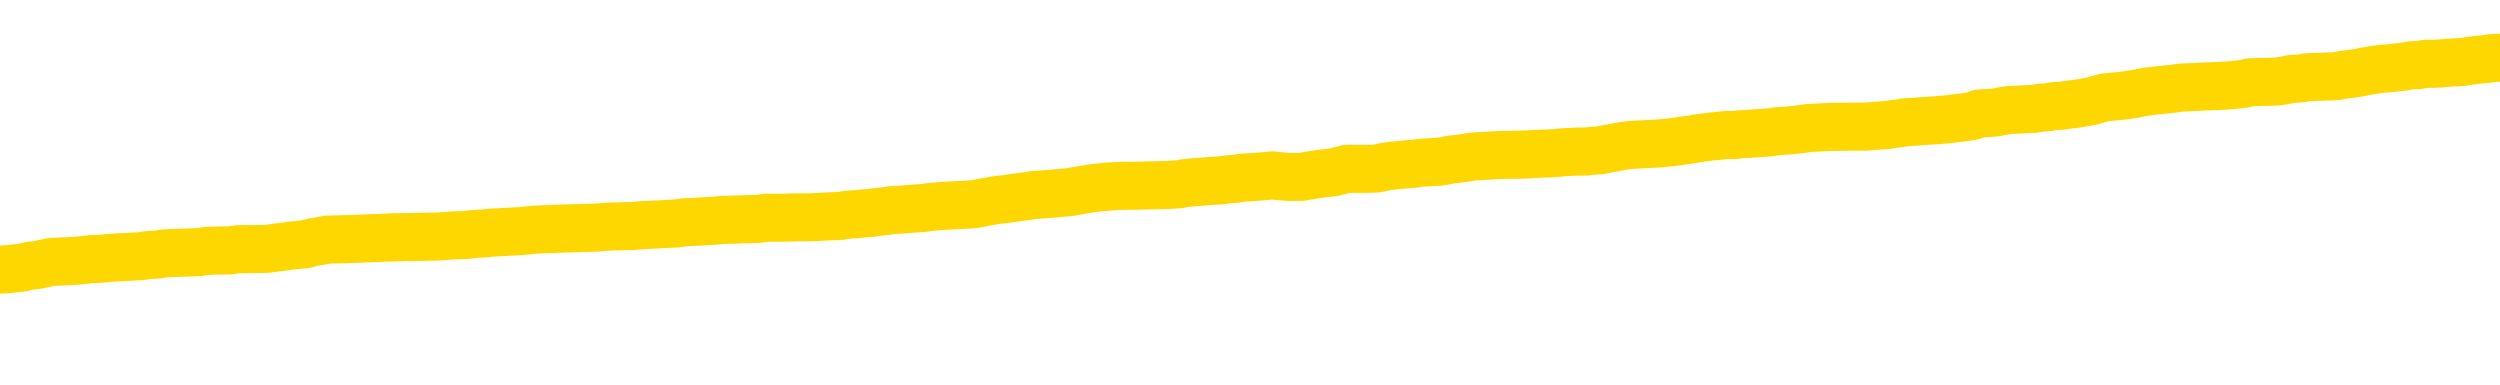 <svg xmlns="http://www.w3.org/2000/svg" version="1.1" viewBox="0 0 6500 1000">
	<path fill="none" stroke="gold" stroke-width="125" stroke-linecap="round" stroke-linejoin="round" d="M0 297980  L-1331529 297980 L-1331345 297979 L-1330855 297976 L-1330561 297975 L-1330250 297972 L-1330015 297971 L-1329962 297968 L-1329903 297965 L-1329750 297964 L-1329709 297961 L-1329576 297960 L-1329284 297958 L-1328743 297958 L-1328133 297957 L-1328085 297957 L-1327445 297956 L-1327412 297956 L-1326886 297956 L-1326754 297954 L-1326363 297952 L-1326035 297949 L-1325918 297946 L-1325707 297944 L-1324990 297944 L-1324420 297942 L-1324313 297942 L-1324138 297941 L-1323917 297938 L-1323515 297937 L-1323490 297934 L-1322562 297931 L-1322474 297929 L-1322392 297926 L-1322322 297923 L-1322024 297922 L-1321872 297919 L-1319982 297921 L-1319882 297921 L-1319619 297921 L-1319326 297922 L-1319184 297919 L-1318935 297919 L-1318900 297918 L-1318741 297917 L-1318278 297914 L-1318025 297913 L-1317813 297910 L-1317561 297909 L-1317212 297907 L-1316285 297904 L-1316191 297902 L-1315781 297900 L-1314610 297898 L-1313421 297896 L-1313328 297894 L-1313301 297891 L-1313035 297888 L-1312736 297886 L-1312607 297883 L-1312570 297880 L-1311755 297880 L-1311371 297882 L-1310311 297883 L-1310249 297883 L-1309984 297910 L-1309513 297935 L-1309321 297961 L-1309057 297987 L-1308720 297985 L-1308585 297984 L-1308129 297983 L-1307386 297981 L-1307368 297980 L-1307203 297977 L-1307135 297977 L-1306619 297976 L-1305590 297976 L-1305394 297975 L-1304905 297973 L-1304543 297972 L-1304135 297972 L-1303749 297973 L-1302045 297973 L-1301947 297973 L-1301876 297973 L-1301814 297973 L-1301630 297972 L-1301293 297972 L-1300653 297971 L-1300576 297969 L-1300515 297969 L-1300328 297968 L-1300249 297968 L-1300071 297966 L-1300052 297965 L-1299822 297965 L-1299434 297964 L-1298546 297964 L-1298506 297962 L-1298418 297961 L-1298391 297958 L-1297383 297957 L-1297233 297954 L-1297209 297953 L-1297076 297952 L-1297036 297950 L-1295778 297949 L-1295720 297949 L-1295180 297948 L-1295128 297948 L-1295081 297948 L-1294686 297946 L-1294546 297945 L-1294347 297944 L-1294200 297944 L-1294035 297944 L-1293759 297945 L-1293400 297945 L-1292847 297944 L-1292202 297942 L-1291944 297940 L-1291790 297938 L-1291389 297937 L-1291349 297935 L-1291228 297934 L-1291166 297935 L-1291153 297935 L-1291059 297935 L-1290766 297934 L-1290614 297929 L-1290284 297926 L-1290206 297923 L-1290130 297922 L-1289904 297918 L-1289837 297915 L-1289609 297913 L-1289557 297910 L-1289392 297909 L-1288386 297907 L-1288203 297906 L-1287652 297904 L-1287259 297902 L-1286862 297900 L-1286011 297898 L-1285933 297896 L-1285354 297895 L-1284913 297895 L-1284672 297894 L-1284515 297894 L-1284114 297891 L-1284093 297891 L-1283648 297890 L-1283243 297888 L-1283107 297886 L-1282932 297883 L-1282796 297880 L-1282545 297878 L-1281545 297876 L-1281463 297875 L-1281328 297873 L-1281289 297872 L-1280399 297871 L-1280184 297869 L-1279740 297868 L-1279623 297867 L-1279566 297865 L-1278890 297865 L-1278790 297864 L-1278761 297864 L-1277419 297863 L-1277013 297861 L-1276974 297860 L-1276045 297859 L-1275947 297857 L-1275814 297856 L-1275410 297855 L-1275384 297853 L-1275291 297852 L-1275075 297851 L-1274664 297848 L-1273510 297845 L-1273218 297842 L-1273190 297840 L-1272582 297838 L-1272331 297836 L-1272312 297834 L-1271382 297833 L-1271331 297830 L-1271209 297829 L-1271191 297826 L-1271035 297825 L-1270860 297822 L-1270723 297821 L-1270667 297820 L-1270559 297818 L-1270474 297817 L-1270240 297816 L-1270166 297814 L-1269857 297813 L-1269739 297811 L-1269569 297810 L-1269478 297809 L-1269376 297809 L-1269352 297807 L-1269275 297807 L-1269177 297805 L-1268811 297803 L-1268706 297802 L-1268202 297801 L-1267751 297799 L-1267712 297798 L-1267688 297797 L-1267648 297795 L-1267519 297794 L-1267418 297793 L-1266976 297791 L-1266694 297790 L-1266102 297789 L-1265971 297787 L-1265697 297785 L-1265545 297783 L-1265391 297782 L-1265306 297779 L-1265228 297778 L-1265042 297776 L-1264992 297776 L-1264964 297775 L-1264885 297774 L-1264862 297772 L-1264578 297770 L-1263974 297767 L-1262979 297766 L-1262681 297764 L-1261947 297763 L-1261703 297762 L-1261613 297760 L-1261035 297759 L-1260337 297758 L-1259585 297756 L-1259266 297755 L-1258883 297752 L-1258806 297751 L-1258172 297749 L-1257986 297748 L-1257899 297748 L-1257769 297748 L-1257456 297747 L-1257407 297745 L-1257265 297744 L-1257243 297743 L-1256276 297741 L-1255730 297740 L-1255252 297740 L-1255191 297740 L-1254867 297740 L-1254846 297739 L-1254783 297739 L-1254573 297737 L-1254496 297736 L-1254442 297735 L-1254419 297733 L-1254380 297732 L-1254364 297731 L-1253607 297729 L-1253590 297728 L-1252791 297727 L-1252639 297725 L-1251733 297724 L-1251227 297723 L-1250998 297720 L-1250956 297720 L-1250841 297718 L-1250665 297717 L-1249910 297718 L-1249776 297717 L-1249612 297716 L-1249293 297714 L-1249117 297712 L-1248095 297709 L-1248072 297706 L-1247821 297705 L-1247608 297702 L-1246974 297701 L-1246736 297698 L-1246703 297696 L-1246525 297693 L-1246445 297690 L-1246355 297689 L-1246291 297686 L-1245851 297683 L-1245827 297682 L-1245286 297681 L-1245030 297679 L-1244536 297678 L-1243658 297677 L-1243622 297675 L-1243569 297674 L-1243528 297673 L-1243410 297671 L-1243134 297670 L-1242927 297667 L-1242730 297665 L-1242707 297662 L-1242656 297659 L-1242617 297658 L-1242539 297656 L-1241942 297654 L-1241881 297652 L-1241778 297651 L-1241624 297650 L-1240992 297648 L-1240311 297647 L-1240008 297644 L-1239662 297643 L-1239464 297642 L-1239416 297639 L-1239095 297638 L-1238468 297636 L-1238321 297635 L-1238285 297634 L-1238227 297632 L-1238150 297630 L-1237909 297630 L-1237821 297628 L-1237727 297627 L-1237433 297626 L-1237299 297624 L-1237238 297623 L-1237202 297620 L-1236929 297620 L-1235923 297619 L-1235748 297617 L-1235697 297617 L-1235404 297616 L-1235212 297613 L-1234879 297612 L-1234372 297611 L-1233810 297608 L-1233795 297605 L-1233779 297604 L-1233678 297601 L-1233564 297599 L-1233525 297596 L-1233487 297595 L-1233421 297595 L-1233393 297593 L-1233254 297595 L-1232962 297595 L-1232911 297595 L-1232806 297595 L-1232542 297593 L-1232077 297592 L-1231932 297592 L-1231878 297589 L-1231821 297588 L-1231630 297586 L-1231264 297585 L-1231050 297585 L-1230855 297585 L-1230797 297585 L-1230738 297582 L-1230584 297581 L-1230315 297580 L-1229885 297586 L-1229870 297586 L-1229793 297585 L-1229728 297584 L-1229599 297574 L-1229575 297573 L-1229291 297572 L-1229244 297570 L-1229189 297569 L-1228726 297568 L-1228688 297568 L-1228647 297566 L-1228457 297565 L-1227976 297564 L-1227489 297562 L-1227473 297561 L-1227435 297559 L-1227178 297558 L-1227101 297555 L-1226871 297554 L-1226855 297551 L-1226561 297549 L-1226118 297547 L-1225671 297546 L-1225167 297545 L-1225013 297543 L-1224726 297542 L-1224686 297539 L-1224355 297538 L-1224133 297537 L-1223616 297534 L-1223540 297533 L-1223293 297530 L-1223098 297527 L-1223038 297526 L-1222262 297524 L-1222188 297524 L-1221957 297523 L-1221941 297523 L-1221879 297522 L-1221683 297520 L-1221219 297520 L-1221196 297519 L-1221066 297519 L-1219765 297519 L-1219749 297519 L-1219672 297518 L-1219578 297518 L-1219361 297518 L-1219208 297516 L-1219030 297518 L-1218976 297519 L-1218689 297520 L-1218649 297520 L-1218280 297520 L-1217840 297520 L-1217657 297520 L-1217336 297519 L-1217040 297519 L-1216594 297516 L-1216523 297515 L-1216060 297512 L-1215623 297511 L-1215440 297510 L-1213986 297507 L-1213854 297506 L-1213397 297503 L-1213171 297502 L-1212785 297499 L-1212268 297496 L-1211314 297493 L-1210520 297491 L-1209845 297489 L-1209420 297487 L-1209109 297485 L-1208879 297481 L-1208196 297477 L-1208182 297473 L-1207973 297468 L-1207951 297466 L-1207776 297464 L-1206826 297462 L-1206558 297460 L-1205743 297458 L-1205432 297456 L-1205395 297454 L-1205337 297452 L-1204721 297450 L-1204083 297448 L-1202457 297446 L-1201783 297445 L-1201141 297445 L-1201063 297445 L-1201007 297445 L-1200971 297445 L-1200943 297444 L-1200831 297441 L-1200813 297440 L-1200790 297438 L-1200637 297437 L-1200583 297434 L-1200505 297433 L-1200386 297431 L-1200289 297430 L-1200171 297429 L-1199902 297426 L-1199632 297425 L-1199614 297422 L-1199415 297421 L-1199268 297418 L-1199041 297417 L-1198907 297415 L-1198598 297414 L-1198538 297413 L-1198185 297410 L-1197836 297409 L-1197735 297407 L-1197671 297404 L-1197611 297403 L-1197227 297400 L-1196846 297399 L-1196742 297398 L-1196481 297396 L-1196210 297394 L-1196051 297392 L-1196019 297391 L-1195957 297390 L-1195815 297388 L-1195631 297387 L-1195587 297386 L-1195299 297386 L-1195283 297384 L-1195049 297384 L-1194989 297383 L-1194950 297383 L-1194371 297382 L-1194237 297380 L-1194214 297375 L-1194195 297365 L-1194178 297355 L-1194161 297344 L-1194138 297333 L-1194121 297325 L-1194100 297316 L-1194083 297306 L-1194060 297301 L-1194043 297295 L-1194022 297291 L-1194005 297289 L-1193956 297285 L-1193884 297280 L-1193849 297274 L-1193825 297268 L-1193790 297263 L-1193748 297258 L-1193711 297255 L-1193695 297249 L-1193671 297245 L-1193634 297243 L-1193617 297239 L-1193594 297236 L-1193576 297233 L-1193558 297231 L-1193542 297228 L-1193513 297224 L-1193487 297220 L-1193441 297218 L-1193425 297216 L-1193383 297214 L-1193335 297212 L-1193264 297209 L-1193249 297206 L-1193233 297204 L-1193171 297202 L-1193132 297201 L-1193092 297200 L-1192926 297198 L-1192861 297197 L-1192845 297196 L-1192801 297193 L-1192743 297192 L-1192530 297190 L-1192496 297189 L-1192454 297188 L-1192376 297186 L-1191839 297185 L-1191760 297183 L-1191656 297181 L-1191568 297179 L-1191391 297178 L-1191041 297177 L-1190885 297175 L-1190447 297174 L-1190290 297173 L-1190161 297171 L-1189457 297169 L-1189256 297167 L-1188295 297165 L-1187813 297163 L-1187713 297163 L-1187621 297162 L-1187376 297161 L-1187303 297159 L-1186860 297157 L-1186764 297155 L-1186749 297154 L-1186733 297152 L-1186708 297151 L-1186242 297150 L-1186025 297148 L-1185886 297147 L-1185592 297146 L-1185503 297144 L-1185462 297143 L-1185432 297142 L-1185260 297140 L-1185201 297139 L-1185125 297138 L-1185044 297136 L-1184974 297136 L-1184665 297135 L-1184580 297134 L-1184366 297132 L-1184331 297131 L-1183647 297130 L-1183549 297128 L-1183344 297127 L-1183297 297126 L-1183019 297124 L-1182957 297123 L-1182939 297120 L-1182861 297119 L-1182553 297116 L-1182529 297115 L-1182475 297112 L-1182452 297111 L-1182330 297109 L-1182194 297107 L-1181950 297105 L-1181824 297105 L-1181177 297104 L-1181161 297104 L-1181137 297104 L-1180956 297101 L-1180880 297100 L-1180789 297099 L-1180361 297097 L-1179945 297096 L-1179552 297093 L-1179473 297092 L-1179454 297090 L-1179091 297089 L-1178855 297088 L-1178626 297086 L-1178313 297085 L-1178235 297084 L-1178155 297081 L-1177976 297078 L-1177961 297077 L-1177695 297074 L-1177615 297073 L-1177385 297072 L-1177159 297070 L-1176844 297070 L-1176668 297069 L-1176307 297069 L-1175915 297068 L-1175846 297065 L-1175782 297064 L-1175642 297061 L-1175590 297059 L-1175489 297057 L-1174987 297055 L-1174789 297054 L-1174543 297053 L-1174357 297051 L-1174058 297050 L-1173981 297049 L-1173815 297046 L-1172931 297045 L-1172902 297042 L-1172780 297039 L-1172201 297038 L-1172123 297037 L-1171410 297037 L-1171098 297037 L-1170884 297037 L-1170868 297037 L-1170481 297037 L-1169956 297034 L-1169510 297033 L-1169180 297031 L-1169028 297030 L-1168702 297030 L-1168523 297028 L-1168442 297028 L-1168236 297026 L-1168060 297024 L-1167131 297023 L-1166242 297022 L-1166203 297020 L-1165975 297020 L-1165596 297019 L-1164808 297018 L-1164574 297016 L-1164498 297015 L-1164140 297014 L-1163569 297011 L-1163302 297010 L-1162915 297008 L-1162811 297008 L-1162641 297008 L-1162023 297008 L-1161812 297008 L-1161504 297008 L-1161451 297007 L-1161323 297006 L-1161270 297004 L-1161151 297003 L-1160815 297000 L-1159856 296999 L-1159724 296996 L-1159522 296995 L-1158891 296993 L-1158580 296992 L-1158166 296991 L-1158139 296989 L-1157993 296988 L-1157573 296987 L-1156240 296987 L-1156194 296985 L-1156065 296983 L-1156048 296981 L-1155470 296979 L-1155265 296977 L-1155235 296976 L-1155194 296975 L-1155137 296973 L-1155099 296972 L-1155021 296971 L-1154878 296969 L-1154424 296968 L-1154305 296966 L-1154020 296965 L-1153648 296964 L-1153551 296962 L-1153225 296961 L-1152870 296960 L-1152700 296958 L-1152653 296957 L-1152544 296956 L-1152455 296954 L-1152427 296953 L-1152351 296950 L-1152047 296949 L-1152013 296946 L-1151942 296945 L-1151574 296944 L-1151238 296942 L-1151157 296942 L-1150938 296941 L-1150766 296940 L-1150739 296938 L-1150241 296937 L-1149692 296934 L-1148812 296933 L-1148713 296930 L-1148636 296929 L-1148362 296927 L-1148115 296925 L-1148041 296923 L-1147979 296921 L-1147860 296919 L-1147818 296918 L-1147708 296917 L-1147631 296914 L-1146930 296913 L-1146685 296911 L-1146645 296910 L-1146489 296909 L-1145889 296909 L-1145663 296909 L-1145570 296909 L-1145095 296909 L-1144498 296906 L-1143978 296904 L-1143957 296903 L-1143812 296902 L-1143492 296902 L-1142950 296902 L-1142718 296902 L-1142547 296902 L-1142061 296900 L-1141833 296899 L-1141748 296898 L-1141402 296896 L-1141076 296896 L-1140553 296895 L-1140226 296894 L-1139625 296892 L-1139428 296890 L-1139376 296888 L-1139335 296887 L-1139054 296886 L-1138370 296883 L-1138059 296882 L-1138035 296879 L-1137843 296878 L-1137621 296876 L-1137535 296875 L-1136871 296872 L-1136847 296871 L-1136625 296868 L-1136295 296867 L-1135943 296864 L-1135738 296863 L-1135505 296860 L-1135248 296859 L-1135058 296856 L-1135011 296855 L-1134784 296853 L-1134749 296852 L-1134593 296851 L-1134378 296849 L-1134205 296848 L-1134114 296847 L-1133837 296845 L-1133593 296844 L-1133277 296842 L-1132851 296842 L-1132814 296842 L-1132330 296842 L-1132097 296842 L-1131885 296841 L-1131659 296840 L-1131109 296840 L-1130862 296838 L-1130028 296838 L-1129972 296837 L-1129951 296836 L-1129793 296834 L-1129331 296833 L-1129290 296832 L-1128951 296829 L-1128817 296828 L-1128594 296826 L-1128022 296825 L-1127550 296824 L-1127356 296822 L-1127163 296821 L-1126973 296820 L-1126872 296818 L-1126504 296817 L-1126457 296816 L-1126376 296814 L-1125082 296813 L-1125034 296811 L-1124766 296811 L-1124620 296811 L-1124070 296811 L-1123953 296810 L-1123871 296809 L-1123512 296807 L-1123288 296806 L-1123007 296805 L-1122678 296802 L-1122170 296801 L-1122057 296799 L-1121979 296798 L-1121814 296797 L-1121520 296797 L-1121051 296797 L-1120855 296798 L-1120804 296798 L-1120154 296797 L-1120032 296795 L-1119578 296795 L-1119542 296794 L-1119074 296793 L-1118963 296791 L-1118947 296790 L-1118731 296790 L-1118550 296789 L-1118019 296789 L-1116989 296789 L-1116789 296787 L-1116331 296786 L-1115383 296783 L-1115284 296782 L-1114930 296779 L-1114870 296778 L-1114855 296776 L-1114820 296775 L-1114451 296774 L-1114330 296772 L-1114088 296771 L-1113925 296770 L-1113737 296768 L-1113617 296767 L-1112546 296764 L-1111688 296763 L-1111476 296760 L-1111378 296759 L-1111204 296756 L-1110871 296755 L-1110799 296754 L-1110742 296752 L-1110566 296752 L-1110177 296751 L-1109942 296750 L-1109831 296748 L-1109714 296747 L-1108733 296745 L-1108707 296744 L-1108113 296741 L-1108080 296741 L-1107932 296740 L-1107647 296739 L-1106736 296739 L-1105789 296739 L-1105636 296737 L-1105534 296737 L-1105402 296736 L-1105259 296735 L-1105233 296733 L-1105119 296732 L-1104900 296731 L-1104219 296729 L-1104090 296728 L-1103786 296727 L-1103546 296724 L-1103214 296723 L-1102575 296721 L-1102233 296719 L-1102171 296717 L-1102015 296717 L-1101094 296717 L-1100623 296717 L-1100580 296717 L-1100567 296716 L-1100526 296714 L-1100503 296713 L-1100477 296712 L-1100333 296710 L-1099910 296709 L-1099575 296709 L-1099384 296708 L-1098955 296708 L-1098767 296706 L-1098378 296704 L-1097844 296702 L-1097471 296701 L-1097450 296701 L-1097200 296700 L-1097082 296698 L-1097006 296697 L-1096870 296696 L-1096831 296694 L-1096751 296693 L-1096356 296692 L-1095860 296690 L-1095749 296688 L-1095575 296686 L-1095267 296685 L-1094820 296683 L-1094497 296682 L-1094354 296679 L-1093927 296677 L-1093774 296674 L-1093719 296671 L-1092905 296670 L-1092885 296669 L-1092513 296667 L-1092457 296667 L-1091327 296666 L-1091260 296666 L-1090701 296665 L-1090507 296663 L-1090370 296662 L-1090137 296661 L-1089790 296659 L-1089755 296657 L-1089720 296655 L-1089652 296652 L-1089303 296651 L-1089131 296650 L-1088646 296648 L-1088629 296647 L-1088304 296646 L-1088147 296644 L-1087006 296642 L-1086981 296640 L-1086789 296638 L-1086596 296636 L-1086346 296635 L-1086328 296634 L-1085308 296632 L-1085011 296631 L-1084935 296630 L-1084799 296627 L-1084623 296626 L-1084047 296623 L-1083831 296621 L-1083767 296620 L-1083636 296619 L-1083600 296616 L-1083076 296615 L-1082938 297146 L-1082924 297146 L-1082901 297146 L-1082881 297146 L-1082654 296613 L-1081878 296613 L-1081836 296613 L-1081469 296613 L-1081390 296612 L-1081338 296611 L-1080665 296609 L-1079923 296608 L-1079498 296608 L-1079050 296607 L-1077989 296605 L-1077677 296603 L-1077267 296603 L-1077195 296601 L-1076671 296601 L-1076576 296601 L-1076558 296601 L-1076113 296600 L-1075928 296597 L-1075148 296595 L-1074475 296593 L-1074063 296589 L-1073831 296586 L-1073691 296585 L-1073609 296582 L-1073589 296581 L-1073513 296581 L-1073385 296580 L-1073068 296581 L-1072843 296581 L-1072518 296580 L-1072456 296580 L-1072086 296580 L-1072053 296580 L-1071845 296580 L-1071177 296580 L-1071100 296580 L-1070942 296577 L-1070831 296577 L-1070505 296576 L-1070350 296574 L-1070009 296574 L-1069952 296572 L-1069613 296569 L-1069410 296568 L-1069357 296565 L-1067981 296564 L-1067851 296562 L-1067417 296561 L-1067097 296559 L-1066269 296557 L-1066146 296555 L-1065415 296553 L-1065259 296550 L-1065218 296549 L-1065165 296547 L-1065142 296546 L-1065028 296545 L-1064731 296543 L-1064441 296542 L-1064387 296541 L-1064266 296539 L-1064236 296538 L-1064136 296537 L-1063693 296537 L-1063541 296535 L-1062705 296535 L-1062163 296534 L-1061829 296534 L-1061813 296533 L-1061737 296531 L-1061621 296530 L-1061427 296528 L-1061162 296527 L-1060328 296526 L-1060231 296524 L-1059710 296523 L-1059668 296522 L-1059569 296520 L-1058741 296520 L-1058606 296519 L-1058267 296519 L-1057713 296518 L-1057333 296516 L-1057170 296515 L-1056860 296514 L-1056048 296512 L-1055742 296511 L-1055473 296511 L-1055152 296511 L-1054831 296512 L-1054555 296512 L-1053727 296510 L-1053632 296508 L-1053539 296504 L-1053435 296500 L-1053048 296496 L-1052568 296493 L-1052551 296492 L-1052433 296491 L-1052065 296488 L-1051970 296487 L-1051136 296484 L-1051059 296483 L-1050759 296481 L-1050669 296480 L-1050261 296477 L-1050151 296475 L-1049452 296473 L-1048979 296472 L-1048919 296471 L-1048700 296468 L-1048426 296466 L-1048313 296465 L-1047286 296464 L-1046899 296462 L-1046879 296461 L-1046546 296460 L-1046302 296458 L-1045868 296457 L-1045758 296456 L-1045641 296454 L-1045189 296452 L-1044599 296450 L-1044262 296449 L-1042369 296448 L-1042256 296445 L-1042044 296444 L-1040726 296442 L-1040619 296139 L-1040553 295840 L-1040517 295564 L-1040455 295564 L-1039955 295864 L-1039280 296161 L-1039259 296434 L-1038988 296431 L-1038020 296431 L-1037331 296430 L-1037169 296429 L-1036628 296427 L-1036538 296426 L-1035519 296425 L-1034571 296422 L-1034206 296423 L-1034103 296425 L-1033514 296425 L-1033455 296425 L-1033355 296423 L-1032914 296421 L-1032807 296419 L-1032365 296418 L-1031365 296414 L-1031109 296410 L-1031006 296406 L-1030876 296403 L-1030509 296400 L-1029928 296398 L-1029898 296396 L-1029582 296395 L-1027599 296394 L-1027483 296392 L-1027416 296392 L-1027057 296391 L-1025438 296390 L-1025261 296390 L-1025116 296390 L-1024294 296391 L-1024241 296392 L-1024187 296392 L-1023753 296392 L-1022772 296394 L-1022698 296394 L-1021614 296392 L-1021400 296392 L-1020684 296390 L-1020296 296388 L-1020077 296386 L-1019758 296383 L-1019264 296380 L-1019136 296379 L-1018907 296376 L-1018675 296373 L-1018616 296372 L-1018326 296371 L-1018054 296368 L-1017024 296367 L-1015359 296365 L-1014940 296364 L-1014803 296363 L-1014646 296363 L-1014341 296361 L-1014113 296359 L-1013955 296357 L-1013795 296355 L-1013626 296352 L-1013579 296351 L-1013526 296349 L-1013504 296349 L-1013118 296348 L-1012868 296348 L-1012598 296348 L-1012437 296348 L-1012347 296348 L-1010688 296348 L-1010523 296349 L-1010143 296348 L-1009683 296348 L-1009074 296345 L-1007981 296344 L-1007549 296343 L-1007518 296341 L-1007456 296340 L-1007438 296338 L-1005735 296337 L-1005693 296336 L-1005226 296334 L-1005039 296333 L-1005007 296330 L-1004412 296329 L-1004362 296328 L-1004039 296326 L-1003989 296325 L-1003778 296324 L-1003760 296322 L-1003494 296320 L-1003441 296318 L-1002972 296317 L-1002462 296314 L-1002383 296314 L-1002089 296313 L-1002073 296312 L-1002034 296310 L-1001963 296309 L-1001806 296307 L-1000860 296307 L-1000803 296307 L-1000282 296307 L-1000090 296306 L-999989 296306 L-999763 296305 L-999253 296305 L-998865 296341 L-998796 296341 L-998447 296340 L-998090 296338 L-996962 296299 L-996910 296297 L-996684 296295 L-996650 296294 L-996525 296291 L-996426 296291 L-996162 296291 L-995421 296293 L-994843 296293 L-994549 296293 L-993844 296293 L-993665 296291 L-993642 296291 L-993006 296290 L-992694 296289 L-992298 296289 L-992268 296287 L-992247 296286 L-992094 296285 L-991408 296285 L-991392 296285 L-991052 296285 L-990780 296283 L-990742 296282 L-990686 296279 L-990664 296278 L-990592 296276 L-990260 296275 L-990154 296274 L-990125 296271 L-989927 296270 L-989774 296268 L-988906 296267 L-988344 296264 L-988328 296264 L-988227 296263 L-988124 296264 L-987978 296264 L-987900 296264 L-987862 296263 L-987806 296262 L-987733 296260 L-987588 296259 L-987106 296259 L-986702 296258 L-985835 296259 L-985815 296259 L-985558 296259 L-985481 296259 L-985452 296258 L-985442 296255 L-985425 296254 L-985132 296252 L-985092 296251 L-985020 296250 L-984946 296248 L-984742 296247 L-984582 296243 L-984280 296239 L-984203 296233 L-984186 296229 L-983969 296227 L-983738 296227 L-983628 296228 L-983258 296229 L-983100 296229 L-982869 296229 L-982700 296229 L-982555 296228 L-982423 296227 L-981147 296224 L-980744 296221 L-980683 296220 L-980566 296217 L-980141 296216 L-980126 296213 L-980064 296212 L-979791 296209 L-979678 296208 L-979396 296205 L-979119 296204 L-978693 296201 L-978671 296200 L-978593 296198 L-978467 296197 L-977881 296196 L-977490 296194 L-977154 296193 L-976565 296192 L-976463 296192 L-976292 296190 L-976156 296190 L-975328 296189 L-974143 296188 L-974107 296186 L-974051 296186 L-973831 296185 L-973626 296185 L-973471 296185 L-973215 296183 L-973138 296182 L-972595 296181 L-972559 296179 L-972310 296178 L-971923 296177 L-971097 296175 L-970739 296174 L-970428 296174 L-970170 296173 L-969947 296171 L-969540 296170 L-969424 296169 L-969241 296167 L-969188 296167 L-968999 296166 L-968828 296165 L-968799 296163 L-968519 296162 L-968209 296161 L-968071 296159 L-967761 296158 L-967567 296158 L-967552 296157 L-966832 296157 L-966699 296154 L-966401 296152 L-966310 296151 L-965710 296151 L-965671 296150 L-965593 296148 L-964973 296147 L-964821 296144 L-964780 296143 L-964470 296142 L-964278 296140 L-964085 296138 L-964029 296135 L-963721 296134 L-963668 296132 L-963614 296134 L-963588 296134 L-963463 296134 L-962653 296132 L-962576 296131 L-962036 296130 L-961767 296128 L-961107 296127 L-960200 296126 L-959959 296124 L-959426 296123 L-959209 296121 L-958102 296123 L-958051 296123 L-957276 296123 L-956728 296121 L-956617 296120 L-956464 296117 L-956409 296116 L-956243 296115 L-955866 296113 L-955419 296112 L-955364 296111 L-955209 296109 L-954530 296108 L-954309 296107 L-953791 296105 L-952943 296103 L-952927 296101 L-951136 296100 L-950581 296099 L-950464 296097 L-949458 296096 L-949422 296095 L-949189 296095 L-949096 296095 L-949056 296095 L-948724 296093 L-948372 296092 L-948107 296089 L-947821 296088 L-947510 296085 L-947256 296082 L-947162 296081 L-946672 296080 L-946465 296078 L-945899 296077 L-945785 296078 L-945433 296077 L-945382 296077 L-945342 296077 L-944739 296074 L-944005 296072 L-943423 296069 L-943188 296066 L-942648 296062 L-942495 296059 L-941993 296058 L-941784 296055 L-941761 296055 L-941702 296054 L-940739 296054 L-940562 296053 L-940120 296051 L-940095 296049 L-939940 296047 L-939859 296047 L-939708 296049 L-939062 296049 L-939012 296047 L-937892 296046 L-936908 296045 L-936846 296043 L-936126 296042 L-935261 296041 L-934882 296039 L-934663 296039 L-933904 296038 L-933852 296037 L-933543 296034 L-932691 296034 L-932498 296033 L-932321 296031 L-932097 296031 L-931970 296030 L-931778 296030 L-931546 296028 L-931376 296030 L-931090 296028 L-930810 296028 L-930727 296027 L-930557 296026 L-930540 296023 L-930386 296022 L-930347 296020 L-929571 296019 L-929495 296019 L-929263 296016 L-928836 296015 L-928490 296014 L-927907 296012 L-927638 296012 L-927379 296012 L-927250 296010 L-927234 296008 L-927120 296007 L-927096 296006 L-926862 296004 L-926826 296003 L-925510 296003 L-925454 296002 L-924775 295999 L-924203 295999 L-924077 295999 L-923924 295999 L-923847 295999 L-923535 295996 L-923262 295995 L-923173 295992 L-923071 295992 L-922144 295991 L-922067 295991 L-921703 295991 L-921679 295989 L-921642 295988 L-920867 295985 L-920775 295984 L-920635 295983 L-920233 295981 L-919972 295981 L-919728 295983 L-919514 295981 L-919433 295981 L-919357 295981 L-919281 295981 L-919094 295983 L-919027 295983 L-918778 295983 L-918723 295981 L-918585 295980 L-918506 295977 L-918392 295976 L-918169 295975 L-918005 295973 L-917964 295972 L-917794 295971 L-917423 295969 L-917409 295968 L-917293 295966 L-916571 295965 L-916535 295964 L-916403 295964 L-916055 295962 L-915643 295962 L-915607 295962 L-915529 295961 L-915490 295960 L-915126 295958 L-914922 295957 L-914907 295956 L-914561 295954 L-914213 295954 L-913887 295954 L-913785 295953 L-913633 295953 L-913438 295952 L-913207 295952 L-913114 295952 L-912959 295952 L-912881 295952 L-912841 295950 L-912727 295949 L-912704 295948 L-912453 295948 L-912314 295945 L-911736 295941 L-910908 295938 L-910420 295935 L-910299 295934 L-910261 295933 L-910248 295931 L-910096 295929 L-909995 295926 L-909762 295925 L-909371 295922 L-909067 295921 L-909052 295919 L-908881 295918 L-908642 295915 L-908046 295915 L-907442 295914 L-907402 295914 L-907362 295914 L-907209 295913 L-907156 295911 L-907093 295910 L-907025 295909 L-906970 295906 L-906945 295905 L-906898 295903 L-906804 295900 L-906667 295899 L-906513 295898 L-906381 295896 L-906340 295896 L-906305 295895 L-906243 295894 L-905970 295891 L-905655 295890 L-905614 295887 L-905529 295886 L-905352 295884 L-905114 295883 L-904757 295882 L-904727 295880 L-904158 295879 L-904035 295878 L-903799 295876 L-903776 295876 L-903495 295875 L-903209 295875 L-902954 295875 L-902382 295874 L-902085 295872 L-902009 295871 L-901310 295869 L-901232 295868 L-901197 295867 L-901171 295865 L-901119 295863 L-900926 295861 L-900785 295859 L-900750 295857 L-900709 295856 L-900114 295855 L-899882 295853 L-899598 295863 L-899544 295871 L-899470 295880 L-899392 295888 L-899155 295886 L-898912 295884 L-898776 295883 L-898669 295882 L-898590 295880 L-898203 295878 L-898076 295876 L-897923 295875 L-897885 295874 L-897740 295872 L-897518 295871 L-897344 295869 L-897275 295868 L-896454 295865 L-896438 295865 L-896143 295864 L-895355 295863 L-895045 295863 L-894899 295861 L-894671 295860 L-894470 295857 L-893533 295856 L-893497 295855 L-893474 295853 L-893433 295851 L-893165 295849 L-892568 295848 L-892504 295847 L-892469 295845 L-892452 295844 L-891757 295844 L-891555 295844 L-891524 295844 L-891190 295844 L-891082 295843 L-890458 295840 L-889953 295838 L-889916 295836 L-889474 295836 L-889378 295834 L-889219 295834 L-888906 295834 L-888894 295834 L-888453 295836 L-887972 295837 L-887842 295837 L-887522 295837 L-887454 295836 L-887150 295836 L-886974 295834 L-886780 295833 L-886538 295830 L-886340 295828 L-886314 295825 L-885736 295824 L-885666 295822 L-885257 295821 L-885202 295820 L-885156 295818 L-884792 295817 L-884646 295816 L-884440 295814 L-884344 295814 L-884189 295813 L-884128 295812 L-883980 295809 L-883879 295807 L-883323 295807 L-883300 295810 L-883128 295812 L-882586 295813 L-882525 295813 L-882471 295810 L-882443 295807 L-882372 295806 L-882355 295803 L-882292 295802 L-882255 295799 L-882101 295798 L-881775 295797 L-881209 295795 L-881194 295794 L-881132 295791 L-881031 295789 L-880985 295789 L-880742 295787 L-880320 295787 L-880165 295787 L-878423 295785 L-877882 295783 L-876938 295782 L-876529 295781 L-875988 295778 L-875792 295776 L-875623 295775 L-875327 295774 L-875213 295772 L-875197 295772 L-875043 295771 L-874903 295770 L-874826 295767 L-874694 295767 L-874346 295767 L-873976 295768 L-873378 295768 L-873202 295768 L-873046 295767 L-872777 295766 L-872625 295766 L-872334 295770 L-872310 295772 L-872227 295775 L-872000 295778 L-871300 295776 L-871173 295775 L-870742 295774 L-870648 295772 L-869443 295772 L-869394 295771 L-869101 295771 L-868697 295770 L-868422 295767 L-868402 295766 L-868285 295764 L-868208 295763 L-868027 295762 L-867547 295760 L-867096 295758 L-866686 295756 L-866655 295755 L-866237 295754 L-866123 295754 L-866005 295754 L-865989 295754 L-865795 295752 L-865773 295750 L-865541 295748 L-865098 295747 L-864778 295744 L-864314 295744 L-864148 295743 L-863993 295741 L-863838 295741 L-863384 295741 L-863065 295741 L-863010 295743 L-862639 295743 L-862601 295744 L-862275 295744 L-862158 295743 L-862059 295741 L-861733 295739 L-861346 295737 L-861086 295736 L-860727 295733 L-860471 295732 L-858300 295731 L-858251 295729 L-858229 295728 L-857817 295728 L-857756 295728 L-857685 295729 L-857455 295729 L-857144 295728 L-856840 295725 L-856796 295724 L-856488 295723 L-856355 295721 L-856139 295720 L-855427 295719 L-855272 295719 L-855133 295717 L-854984 295717 L-854963 295717 L-854769 295716 L-854744 295714 L-854653 295713 L-854631 295712 L-854614 295710 L-854514 295709 L-853586 295708 L-853128 295708 L-852036 295705 L-851613 295705 L-851209 295704 L-851170 295702 L-850917 295701 L-850142 295698 L-850126 295697 L-850102 295696 L-849909 295694 L-849172 295693 L-848903 295692 L-848863 295690 L-848464 295688 L-848439 295686 L-847650 295685 L-846970 295683 L-845599 295682 L-845329 295681 L-845280 295679 L-844742 295677 L-844709 295675 L-844607 295673 L-844284 295671 L-844204 295670 L-843936 295670 L-843023 295669 L-842884 295669 L-842635 295666 L-842090 295666 L-841668 295665 L-841475 295663 L-841459 295663 L-841321 295661 L-841227 295659 L-841100 295658 L-840840 295657 L-840815 295654 L-840724 295652 L-840414 295651 L-840354 295650 L-840237 295650 L-839887 295650 L-839076 295650 L-838845 295647 L-838016 295647 L-837784 295644 L-837567 295643 L-837049 295643 L-836411 295642 L-835995 295640 L-835672 295639 L-835192 295638 L-834766 295638 L-834705 295636 L-834356 295636 L-834316 295635 L-834302 295634 L-834202 295631 L-834157 295631 L-833672 295630 L-832870 295630 L-832536 295630 L-831454 295628 L-830974 295627 L-830951 295626 L-830811 295624 L-830256 295623 L-829559 295621 L-829250 295620 L-829028 295619 L-828924 295617 L-828821 295615 L-828150 295613 L-828056 295612 L-828034 295612 L-827956 295611 L-827779 295611 L-827607 295611 L-827426 295609 L-827412 295608 L-827336 295607 L-827172 295605 L-826657 295604 L-826641 295603 L-826501 295603 L-826138 295601 L-826114 295601 L-825983 295600 L-825959 295599 L-825596 295597 L-825071 295595 L-824977 295593 L-824762 295590 L-824668 295589 L-824644 295588 L-824179 295586 L-824102 295586 L-823700 295585 L-823250 295585 L-821998 295584 L-821959 295582 L-821528 295581 L-821495 295580 L-820776 295578 L-820600 295577 L-820464 295576 L-820157 295574 L-820102 295573 L-820078 295570 L-820061 295568 L-819886 295566 L-819697 295565 L-819190 295565 L-818816 295554 L-818478 295542 L-818439 295531 L-817720 295522 L-817626 295520 L-817588 295519 L-817046 295519 L-817023 295518 L-816620 295516 L-816194 295515 L-815924 295515 L-815744 295514 L-815498 295511 L-815475 295510 L-815418 295507 L-814802 295506 L-814299 295504 L-813912 295504 L-813293 295506 L-813077 295506 L-812922 295507 L-811629 295504 L-811530 295503 L-811088 295500 L-810756 295499 L-810456 295496 L-810213 295495 L-809478 295492 L-808899 295491 L-808070 295489 L-807970 295488 L-807412 295487 L-807274 295485 L-805632 295484 L-805571 295484 L-805477 295484 L-804510 295484 L-804333 295483 L-804046 295483 L-803828 295483 L-803750 295481 L-803478 295481 L-803363 295480 L-803210 295479 L-802900 295477 L-802821 295476 L-802730 295476 L-802653 295475 L-802537 295475 L-802358 295473 L-802266 295472 L-802227 295471 L-801724 295471 L-801506 295469 L-801376 295469 L-801221 295468 L-801167 295467 L-801042 295467 L-800657 295465 L-800149 295464 L-800076 295462 L-799596 295461 L-799519 295460 L-799419 295460 L-799186 295458 L-798721 295458 L-798491 295458 L-798474 295458 L-798242 295458 L-798088 295458 L-798026 295458 L-797833 295457 L-797562 295454 L-796811 295453 L-795858 295453 L-795821 295452 L-795597 295452 L-795157 295452 L-794876 295449 L-794528 295448 L-793459 295446 L-792531 295446 L-792400 295446 L-792353 295446 L-792284 295445 L-792129 295445 L-792052 295442 L-791878 295440 L-791443 295437 L-791239 295436 L-791179 295433 L-790597 295431 L-790442 295429 L-790327 295427 L-790286 295426 L-790117 295425 L-789980 295423 L-789769 295421 L-789691 295419 L-789668 295418 L-789459 295415 L-789050 295414 L-789025 295413 L-788802 295411 L-788657 295410 L-788622 295409 L-788608 295407 L-788586 295406 L-788353 295405 L-788167 295403 L-787950 295402 L-787925 295400 L-787235 295399 L-787132 295398 L-787096 295396 L-787076 295395 L-786881 295394 L-786828 295392 L-786711 295390 L-786630 295390 L-786519 295388 L-786204 295387 L-785745 295386 L-785490 295384 L-785256 295382 L-785126 295380 L-784773 295379 L-784714 295378 L-784561 295376 L-783989 295374 L-783903 295372 L-783749 295369 L-783454 295367 L-783083 295364 L-782780 295361 L-782704 295360 L-782299 295359 L-782131 295359 L-781987 295359 L-781447 295359 L-781386 295359 L-781370 295356 L-781204 295355 L-780998 295353 L-780924 295353 L-780831 295352 L-780421 295351 L-780406 295349 L-780382 295349 L-780189 295348 L-780112 295360 L-779942 295372 L-779879 295383 L-779864 295395 L-779349 295394 L-779128 295392 L-778509 295390 L-778255 295388 L-778062 295387 L-778022 295386 L-777949 295386 L-777884 295386 L-777233 295386 L-777194 295387 L-777020 295387 L-776954 295387 L-776280 295387 L-775891 295384 L-775630 295383 L-775392 295382 L-775314 295379 L-775298 295376 L-775096 295375 L-774726 295372 L-774500 295371 L-773865 295369 L-773845 295369 L-773457 295368 L-773364 295368 L-773306 295367 L-773030 295365 L-772720 295365 L-772643 295364 L-771792 295365 L-771449 295372 L-771012 295380 L-770578 295387 L-770083 295394 L-769934 295392 L-769665 295394 L-768427 295395 L-768371 295398 L-766607 295399 L-766416 295398 L-765406 295396 L-765255 295395 L-764880 295398 L-764559 295400 L-763953 295403 L-763884 295406 L-763707 295405 L-762878 295403 L-762740 295402 L-762353 295400 L-762168 295399 L-762125 295398 L-762005 295396 L-761795 295395 L-761348 295392 L-760999 295391 L-760867 295390 L-760458 295388 L-760108 295388 L-759823 295387 L-759629 295386 L-759474 295386 L-759311 295384 L-759242 295383 L-759142 295383 L-758909 295382 L-758793 295382 L-758739 295380 L-758198 295380 L-757733 295379 L-756551 295379 L-756418 295379 L-756393 295379 L-756341 295379 L-755673 295379 L-754638 295376 L-754444 295375 L-754265 295374 L-754113 295374 L-754072 295372 L-754058 295372 L-753996 295371 L-753671 295369 L-752510 295368 L-752317 295367 L-752139 295365 L-751025 295364 L-750166 295363 L-750059 295363 L-749586 295361 L-749393 295361 L-747071 295360 L-746994 295359 L-746873 295356 L-746838 295355 L-746801 295352 L-746706 295348 L-746491 295345 L-745909 295343 L-745523 295341 L-744750 295340 L-744672 295338 L-743975 295338 L-743434 295338 L-743393 295337 L-743263 295337 L-742799 295336 L-742760 295334 L-742625 295333 L-742257 295332 L-742228 295330 L-742077 295330 L-741677 295329 L-739853 295330 L-739046 295329 L-738327 295329 L-738311 295329 L-737997 295326 L-737435 295325 L-736934 295324 L-736415 295322 L-736393 295321 L-734649 295320 L-734480 295318 L-734285 295317 L-733391 295316 L-732872 295313 L-732662 295312 L-732404 295310 L-731695 295309 L-730744 295307 L-730086 295306 L-730047 295303 L-729760 295302 L-729678 295301 L-729582 295301 L-729450 295299 L-729373 295299 L-728638 295299 L-728301 295298 L-728251 295299 L-727996 295299 L-727710 295298 L-727284 295298 L-726704 295297 L-726445 295297 L-726293 295295 L-726046 295295 L-726007 295295 L-725210 295294 L-725173 295293 L-724995 295293 L-724586 295290 L-724358 295290 L-724281 295290 L-724150 295290 L-724034 295289 L-723686 295287 L-723622 295286 L-723470 295285 L-722729 295283 L-722618 295282 L-722448 295281 L-722409 295279 L-722114 295279 L-721713 295279 L-721536 295279 L-721442 295279 L-721132 295278 L-720331 295276 L-719872 295274 L-719352 295272 L-718864 295271 L-718168 295270 L-717122 295268 L-716853 295268 L-716799 295267 L-716638 295267 L-716387 295267 L-716141 295266 L-716062 295264 L-715848 295262 L-715536 295260 L-715072 295258 L-715058 295256 L-714762 295256 L-714748 295255 L-713757 295254 L-713085 295252 L-712750 295250 L-712133 295250 L-711997 295248 L-711358 295247 L-711227 295245 L-710276 295243 L-710177 295240 L-709618 295239 L-709209 295239 L-708781 295239 L-708689 295237 L-707855 295237 L-707491 295237 L-707452 295239 L-707320 295240 L-707143 295240 L-706926 295240 L-706872 295239 L-706715 295236 L-706463 295235 L-705362 295233 L-705285 295232 L-705065 295231 L-704935 295228 L-704898 295227 L-704705 295225 L-704605 295224 L-704122 295223 L-703837 295221 L-703677 295220 L-703582 295217 L-703311 295216 L-703041 295214 L-703025 295209 L-702886 295205 L-702748 295201 L-702422 295196 L-702113 295193 L-702072 295192 L-701996 295189 L-701880 295188 L-701030 295185 L-700704 295183 L-700372 295182 L-700239 295182 L-700023 295182 L-700007 295182 L-699327 295182 L-699233 295179 L-699210 295178 L-699194 295175 L-699156 295174 L-698744 295171 L-698475 295170 L-698435 295169 L-698066 295169 L-697857 295167 L-696774 295167 L-696757 295166 L-696729 295165 L-696708 295165 L-696332 295162 L-696076 295161 L-695828 295158 L-695689 295155 L-695557 295154 L-695225 295152 L-695132 295151 L-695071 295150 L-694513 295148 L-694452 295147 L-694296 295146 L-694102 295144 L-693910 295143 L-693894 295142 L-693856 295140 L-693817 295139 L-693546 295138 L-693423 295136 L-693390 295135 L-693291 295135 L-693135 295135 L-692994 295135 L-692710 295134 L-692385 295134 L-691689 295132 L-691666 295132 L-691156 295132 L-690311 295132 L-689948 295131 L-689793 295130 L-689189 295130 L-689019 295130 L-688958 295130 L-688903 295128 L-687847 295127 L-687829 295127 L-686923 295127 L-686902 295127 L-686735 295126 L-686493 295126 L-686442 295124 L-686388 295121 L-686250 295120 L-686211 295119 L-685283 295117 L-685227 295117 L-685105 295117 L-685034 295117 L-684918 295117 L-684739 295119 L-683757 295117 L-683618 295117 L-683500 295115 L-683205 295112 L-682958 295111 L-682921 295109 L-682867 295111 L-682845 295111 L-682712 295111 L-682633 295111 L-682495 295109 L-681873 295109 L-681706 295108 L-681242 295108 L-681065 295105 L-681049 295104 L-680988 295103 L-680872 295101 L-680389 295100 L-679694 295099 L-679321 295097 L-679152 295096 L-678186 295095 L-678031 295093 L-677853 295093 L-677760 295092 L-677505 295092 L-677334 295092 L-676688 295090 L-676677 295090 L-676096 295089 L-675958 295089 L-675903 295086 L-675168 295085 L-675129 295084 L-675052 295084 L-674410 295082 L-673635 295082 L-673543 295081 L-673494 295081 L-673479 295080 L-673443 295080 L-673426 295077 L-673363 295076 L-673347 295074 L-673327 295074 L-673172 295073 L-673133 295072 L-673117 295070 L-673078 295069 L-672939 295068 L-672862 295066 L-672498 295065 L-672150 295064 L-671376 295062 L-670774 295061 L-670578 295059 L-670348 295059 L-670210 295058 L-669572 295058 L-669282 295057 L-669261 295057 L-668801 295055 L-668568 295055 L-668513 295054 L-668474 295053 L-667972 295051 L-667421 295050 L-666633 295049 L-665510 295049 L-664616 295047 L-664528 295047 L-664229 295046 L-664157 295045 L-664041 295043 L-662864 295042 L-662516 295041 L-662494 295039 L-661974 295038 L-661828 295037 L-661719 295035 L-661510 295034 L-661355 295033 L-661333 295031 L-661139 295030 L-661062 295029 L-660918 295027 L-660117 295026 L-659971 295024 L-659691 295023 L-659514 295022 L-659205 295020 L-658393 295019 L-657464 295019 L-655873 295018 L-655629 295016 L-654988 295015 L-654793 295014 L-654715 295012 L-654198 295011 L-653966 295011 L-653942 295010 L-653810 295010 L-653471 295008 L-653460 295007 L-653244 295006 L-653207 295004 L-652665 295003 L-652137 295000 L-652069 294999 L-651776 294998 L-651228 294995 L-651193 294993 L-651140 294992 L-651041 294989 L-650809 294989 L-650228 294989 L-650131 294991 L-650056 294991 L-649725 294989 L-648975 294988 L-648935 294987 L-648256 294987 L-648101 294987 L-647775 294985 L-647559 294984 L-647327 294984 L-647031 294983 L-646785 294981 L-646434 294980 L-646381 294979 L-645621 294977 L-644928 294975 L-644577 294972 L-644114 294971 L-643480 294969 L-643071 294968 L-642993 294969 L-642567 294969 L-641925 294968 L-641756 294968 L-641014 294967 L-640826 294965 L-640531 294964 L-639959 294962 L-639934 294961 L-638915 294961 L-638428 294960 L-638334 294960 L-638273 294958 L-637985 294957 L-637699 294956 L-637638 294954 L-637458 294954 L-636747 294953 L-636571 294952 L-636373 294950 L-636221 294949 L-636129 294948 L-636067 294946 L-635526 294946 L-635215 294945 L-635123 294942 L-635046 294940 L-634479 294938 L-634388 294938 L-634133 294936 L-633806 294933 L-633769 294929 L-633614 294925 L-633382 294923 L-633060 294922 L-631927 294921 L-631728 294919 L-631203 294918 L-630958 294918 L-630712 294917 L-630632 294915 L-630612 294913 L-630536 294911 L-630480 294909 L-630403 294907 L-630364 294906 L-630185 294903 L-630148 294902 L-629917 294900 L-628679 294899 L-628352 294898 L-628312 294895 L-627531 294894 L-627384 294892 L-626392 294891 L-626186 294891 L-625760 294891 L-625633 294891 L-625228 294892 L-625140 294891 L-624483 294890 L-623776 294888 L-623168 294887 L-622975 294886 L-622742 294883 L-622123 294882 L-621827 294879 L-621388 294878 L-621233 294876 L-621078 294875 L-620322 294872 L-619972 294871 L-619570 294871 L-619531 294869 L-618525 294869 L-618205 294869 L-617958 294868 L-617258 294865 L-617185 294864 L-616873 294863 L-615793 294861 L-615601 294860 L-615367 294860 L-615172 294859 L-614672 294857 L-613918 294857 L-613805 294857 L-613604 294857 L-613563 294856 L-613471 294855 L-613158 294853 L-613069 294852 L-612953 294851 L-612635 294851 L-612566 294849 L-612542 294848 L-612180 294847 L-612141 294845 L-611925 294844 L-611421 294845 L-610819 294847 L-610608 294849 L-610454 294851 L-610417 294851 L-610373 294848 L-610338 294847 L-610205 294845 L-609796 294844 L-609425 294843 L-609372 294841 L-609355 294840 L-609277 294838 L-608867 294837 L-608713 294836 L-608698 294833 L-608658 294832 L-608480 294829 L-608404 294828 L-608172 294826 L-607382 294825 L-607305 294825 L-606570 294822 L-606414 294821 L-606174 294818 L-606113 294816 L-606027 294814 L-606005 294812 L-605887 294809 L-605872 294806 L-605811 294803 L-605773 294802 L-605679 294801 L-605657 294801 L-605541 294799 L-605308 294798 L-605138 294795 L-604318 294795 L-603917 294794 L-603761 294794 L-603256 294794 L-603142 294794 L-602546 294794 L-602172 294793 L-602120 294793 L-601926 294791 L-601229 294791 L-601191 294790 L-601046 294790 L-600821 294789 L-600559 294787 L-600186 294786 L-599760 294785 L-599631 294783 L-599611 294781 L-599117 294781 L-598421 294779 L-598189 294781 L-598035 294781 L-597067 294781 L-596842 294782 L-596565 294782 L-596549 294781 L-596023 294779 L-595494 294778 L-595346 294776 L-595326 294775 L-594784 294774 L-594475 294772 L-594357 294770 L-594165 294767 L-594029 294764 L-593702 294763 L-593585 294762 L-593276 294762 L-592849 294760 L-592794 294760 L-592561 294762 L-592464 294762 L-592331 294762 L-592035 294762 L-591921 294760 L-591556 294759 L-591244 294759 L-590761 294758 L-590590 294756 L-590342 294755 L-590126 294754 L-589601 294752 L-589414 294750 L-589059 294748 L-588423 294747 L-588269 294744 L-587528 294743 L-587108 294741 L-586928 294740 L-586852 294740 L-586721 294739 L-586427 294737 L-586386 294736 L-586156 294736 L-585964 294735 L-585709 294735 L-585282 294733 L-585173 294732 L-584555 294732 L-584373 294732 L-583162 294732 L-582515 294733 L-582364 294733 L-582327 294733 L-582195 294733 L-582094 294732 L-582078 294731 L-581996 294729 L-581784 294728 L-581668 294727 L-581305 294725 L-580933 294724 L-580237 294723 L-579834 294721 L-579729 294720 L-579711 294719 L-578767 294717 L-578571 294714 L-578419 294713 L-578364 294710 L-577608 294710 L-577590 294713 L-577102 294714 L-576971 294717 L-576778 294717 L-575888 294716 L-575849 294714 L-575810 294713 L-575734 294712 L-575695 294712 L-575618 294710 L-575534 294709 L-575269 294708 L-575037 294706 L-574975 294705 L-574494 294704 L-574158 294704 L-574047 294702 L-573853 294701 L-573677 294700 L-573617 294700 L-573581 294698 L-573311 294697 L-572613 294694 L-572561 294692 L-572266 294689 L-571864 294686 L-571300 294685 L-570427 294683 L-570122 294682 L-570084 294681 L-569962 294679 L-569363 294678 L-569233 294677 L-569033 294675 L-568996 294674 L-568382 294673 L-568204 294671 L-568189 294669 L-567971 294667 L-567892 294665 L-567585 294665 L-567453 294663 L-567221 294663 L-566887 294663 L-566795 294662 L-566695 294661 L-566657 294659 L-566114 294659 L-565921 294658 L-565380 294657 L-564954 294655 L-564823 294655 L-564761 294655 L-564530 294655 L-564513 294655 L-564025 294657 L-563944 294657 L-563927 294657 L-562534 294658 L-562398 294658 L-562284 294657 L-561650 294655 L-561510 294654 L-561393 294652 L-561239 294650 L-561202 294648 L-561123 294647 L-561069 294648 L-560078 294648 L-560041 294647 L-559908 294647 L-559847 294644 L-559748 294643 L-559458 294642 L-559445 294640 L-559134 294640 L-559035 294642 L-558569 294640 L-558516 294783 L-558373 294925 L-558245 295068 L-558013 295210 L-557444 295209 L-557355 295208 L-557333 295208 L-557046 295206 L-556363 295205 L-556286 295204 L-556250 295202 L-556234 295201 L-556034 295200 L-555614 295197 L-555342 295197 L-554469 295196 L-554177 295196 L-554066 295196 L-553332 295194 L-553205 295193 L-552845 295192 L-552593 295192 L-551721 295190 L-551552 295190 L-551490 295189 L-551436 295188 L-551088 295186 L-551064 295185 L-550855 295183 L-550715 295182 L-550585 295181 L-550462 295179 L-550338 295178 L-550102 295177 L-549811 295175 L-549152 295174 L-549130 295173 L-548975 295171 L-548858 295170 L-547893 295169 L-547837 295167 L-547605 295166 L-547583 295165 L-547256 295163 L-547141 295163 L-547101 295162 L-546599 295162 L-546301 295161 L-546189 295159 L-545647 295158 L-544587 295157 L-543962 295155 L-543790 295154 L-543542 295152 L-543286 295151 L-543155 295150 L-543133 295148 L-542466 295147 L-541570 295146 L-541524 295144 L-541453 295143 L-541337 295143 L-541117 295142 L-540926 295142 L-540887 295140 L-540695 295139 L-540035 295139 L-539418 295138 L-539380 295146 L-538783 295154 L-538722 295161 L-537600 295167 L-537545 295167 L-537424 295166 L-537159 295165 L-537095 295165 L-536826 295165 L-536750 295163 L-536534 295163 L-536051 295162 L-535781 295161 L-535650 295161 L-535418 295158 L-535393 295154 L-535378 295148 L-535355 295142 L-535339 295135 L-535316 295128 L-535302 295120 L-535278 295112 L-535262 295104 L-535239 295097 L-535224 295090 L-535202 295084 L-535186 295080 L-535158 295076 L-535140 295070 L-535122 295068 L-535085 295064 L-535046 295061 L-535031 295058 L-535005 295054 L-534953 295051 L-534929 295049 L-534852 295046 L-534814 295045 L-534799 295042 L-534736 295039 L-534721 295037 L-534675 295033 L-534604 295030 L-534566 295029 L-534542 295026 L-534489 295023 L-534464 295022 L-534449 295020 L-534387 295019 L-534350 295018 L-534273 295016 L-534257 295015 L-534229 295012 L-534157 295011 L-534117 295010 L-533964 295007 L-533847 295006 L-533793 295004 L-533710 295003 L-533677 295002 L-533653 295000 L-533499 294999 L-533483 294998 L-533382 294996 L-533071 294995 L-533035 294993 L-532820 294992 L-532709 294992 L-532684 294992 L-532454 294993 L-532221 294993 L-531847 294992 L-531719 294991 L-531679 294989 L-531626 294988 L-531525 294987 L-531488 294985 L-531278 294985 L-531214 294984 L-531101 294984 L-530890 294983 L-530852 294981 L-530480 294980 L-530427 294979 L-530348 294977 L-530326 294976 L-530233 294975 L-530033 294973 L-529996 294973 L-529974 294973 L-529744 294973 L-529723 294972 L-529514 294972 L-529419 294971 L-529382 294969 L-529045 294968 L-528932 294967 L-528893 294965 L-528879 294965 L-528739 294964 L-528724 294964 L-528470 294964 L-527887 294962 L-527811 294961 L-527773 294960 L-527728 294958 L-527680 294957 L-527500 294956 L-527485 294954 L-527386 294953 L-527308 294952 L-527248 294950 L-526882 294948 L-526800 294946 L-526782 294945 L-526729 294944 L-525760 294942 L-525629 294941 L-525607 294940 L-525386 294938 L-525318 294937 L-525296 294936 L-525049 294934 L-524793 294933 L-524662 294931 L-524622 294930 L-524601 294927 L-524545 294925 L-524458 294923 L-524397 294921 L-524171 294919 L-524042 294918 L-523942 294917 L-523888 294915 L-523694 294914 L-523617 294913 L-523283 294911 L-523153 294910 L-522975 294909 L-522959 294907 L-522934 294906 L-522665 294906 L-521464 294905 L-521427 294905 L-521311 294903 L-521077 294902 L-520886 294900 L-520848 294900 L-520792 294899 L-520687 294899 L-520174 294898 L-519880 294896 L-519647 294895 L-519372 294894 L-519355 294892 L-519323 294891 L-519283 294890 L-519245 294888 L-519144 294887 L-519066 294886 L-518974 294884 L-518847 294883 L-518742 294882 L-518564 294882 L-518371 294880 L-517543 294880 L-517427 294879 L-517172 294878 L-517132 294876 L-517033 294875 L-516973 294875 L-516730 294874 L-516706 294874 L-516586 294872 L-516514 294871 L-516475 294869 L-516243 294868 L-516066 294867 L-515546 294865 L-515470 294864 L-515453 294863 L-515042 294863 L-514679 294863 L-514563 294861 L-514541 294861 L-514500 294860 L-514424 294859 L-514370 294857 L-514021 294856 L-513906 294855 L-513728 294855 L-513673 294853 L-513649 294853 L-513535 294852 L-513248 294851 L-513016 294849 L-512800 294848 L-512590 294847 L-512380 294844 L-511554 294843 L-511214 294841 L-510207 294840 L-509844 294838 L-508798 294837 L-508721 294836 L-508274 294834 L-508062 294833 L-507870 294832 L-507576 294830 L-507535 294829 L-507382 294828 L-507328 294825 L-507096 294824 L-506516 294822 L-506322 294821 L-505703 294821 L-505214 294820 L-505162 294818 L-504513 294817 L-504363 294816 L-504194 294814 L-503821 294813 L-503806 294813 L-503707 294812 L-503668 294812 L-503537 294810 L-503104 294810 L-502801 294810 L-502415 294810 L-502275 294809 L-502113 294809 L-501680 294809 L-501641 294807 L-501539 294807 L-501424 294806 L-501246 294806 L-501076 294805 L-500958 294803 L-500597 294801 L-500379 294799 L-500247 294798 L-500106 294798 L-499607 294798 L-499529 294798 L-499295 294797 L-498972 294797 L-498585 294795 L-498562 294794 L-497942 294794 L-497672 294793 L-497438 294793 L-497014 294791 L-496742 294790 L-496600 294789 L-496392 294787 L-496186 294786 L-495635 294785 L-495504 294785 L-495117 294783 L-494847 294783 L-494744 294782 L-494483 294781 L-494282 294779 L-494213 294778 L-494174 294776 L-493607 294775 L-493400 294774 L-493372 294772 L-493143 294771 L-493066 294770 L-492549 294768 L-492510 294767 L-492355 294766 L-492061 294764 L-491790 294763 L-491426 294762 L-491078 294762 L-490706 294760 L-490585 294760 L-490514 294759 L-490034 294758 L-489971 294756 L-489636 294755 L-489505 294754 L-489428 294752 L-489298 294751 L-488834 294751 L-488541 294750 L-488464 294750 L-488153 294748 L-487844 294747 L-487781 294745 L-487751 294744 L-486977 294743 L-486872 294740 L-486784 294739 L-486761 294737 L-486607 294736 L-486385 294735 L-486218 294733 L-485832 294732 L-485777 294731 L-485713 294731 L-485096 294729 L-484979 294728 L-484656 294727 L-484130 294725 L-483780 294724 L-483704 294723 L-483084 294721 L-482673 294720 L-482373 294719 L-482062 294717 L-481924 294716 L-481300 294716 L-480918 294714 L-479794 294714 L-478734 294713 L-478672 294712 L-478311 294710 L-478209 294710 L-478194 294709 L-477820 294709 L-476814 294706 L-476428 294705 L-476220 294702 L-476132 294701 L-475756 294700 L-475463 294698 L-475152 294697 L-474363 294696 L-474275 294694 L-474223 294693 L-474184 294692 L-473667 294690 L-473551 294689 L-473343 294688 L-473203 294686 L-472600 294685 L-471771 294683 L-471487 294682 L-471305 294682 L-470804 294681 L-470599 294681 L-470045 294681 L-469540 294679 L-469348 294678 L-469310 294677 L-468681 294675 L-468228 294674 L-467813 294673 L-467205 294671 L-466084 294671 L-465671 294670 L-465347 294670 L-465132 294669 L-464705 294667 L-464565 294666 L-464474 294665 L-464243 294663 L-463656 294663 L-462848 294662 L-461649 294662 L-461535 294662 L-461402 294661 L-461315 294659 L-461273 294661 L-461252 294662 L-461242 294665 L-461147 294667 L-460383 294667 L-459678 294667 L-459637 294666 L-459351 294665 L-458811 294663 L-458749 294662 L-458709 294661 L-458694 294659 L-458438 294658 L-458114 294657 L-457974 294655 L-457704 294654 L-457665 294652 L-457557 294651 L-457156 294650 L-457046 294648 L-456969 294647 L-456672 294646 L-456629 294644 L-456411 294644 L-456227 294644 L-456117 294644 L-456102 294643 L-456076 294643 L-455652 294642 L-455406 294640 L-455070 294639 L-455035 294638 L-454900 294636 L-454647 294636 L-454492 294635 L-453586 294635 L-453487 294634 L-453292 294631 L-452285 294630 L-451784 294628 L-451706 294627 L-451667 294626 L-451459 294624 L-451341 294623 L-451243 294621 L-451057 294620 L-450891 294619 L-450656 294617 L-450236 294616 L-450220 294615 L-449912 294613 L-448866 294612 L-448649 294611 L-448633 294609 L-448610 294608 L-448402 294607 L-448243 294605 L-448184 294604 L-446739 294603 L-446413 294603 L-446212 294603 L-446013 294603 L-445863 294603 L-445592 294601 L-445151 294600 L-444934 294600 L-444239 294599 L-443736 294597 L-443411 294596 L-443140 294596 L-442420 294595 L-442265 294595 L-441067 294592 L-440677 294591 L-440562 294588 L-440408 294586 L-440255 294585 L-439284 294584 L-439232 294582 L-438985 294581 L-438963 294580 L-438743 294578 L-438305 294576 L-438165 294573 L-438057 294570 L-437855 294569 L-437738 294568 L-437636 294566 L-437621 294566 L-437489 294565 L-437235 294564 L-436617 294562 L-435957 294561 L-435712 294561 L-435519 294560 L-434760 294560 L-434721 294560 L-434642 294558 L-434590 294555 L-434551 294554 L-434513 294553 L-434474 294551 L-434383 294550 L-434338 294549 L-434280 294546 L-434256 294545 L-434141 294543 L-433831 294541 L-433776 294539 L-433755 294538 L-433412 294537 L-433247 294535 L-433212 294533 L-433171 294531 L-433157 294530 L-432925 294529 L-432784 294527 L-432617 294526 L-432167 294526 L-431933 294526 L-431841 294526 L-431821 294527 L-431340 294526 L-431263 294526 L-431135 294524 L-431005 294522 L-430627 294520 L-430386 294518 L-430348 294516 L-430294 294515 L-430156 294512 L-430117 294511 L-430077 294510 L-429846 294508 L-429806 294507 L-429676 294506 L-429498 294504 L-429457 294503 L-429443 294502 L-429279 294500 L-429264 294499 L-429111 294498 L-429096 294496 L-429070 294495 L-429035 294493 L-428814 294491 L-428591 294491 L-428337 294489 L-428205 294491 L-427563 294491 L-426955 294489 L-425936 294489 L-425742 294488 L-425691 294487 L-425566 294485 L-425242 294484 L-424469 294483 L-424412 294481 L-424298 294480 L-423886 294479 L-423561 294477 L-423423 294476 L-423199 294475 L-422673 294473 L-422272 294473 L-422240 294472 L-421953 294472 L-421668 294471 L-421280 294469 L-421064 294468 L-420636 294465 L-420455 294464 L-420119 294462 L-420012 294461 L-419826 294461 L-419709 294460 L-419694 294460 L-418973 294458 L-418804 294457 L-418555 294456 L-418455 294454 L-417813 294453 L-417525 294452 L-417334 294450 L-417060 294449 L-416742 294448 L-416457 294446 L-416343 294444 L-416299 294442 L-416096 294441 L-414488 294440 L-414275 294438 L-413595 294437 L-413512 294436 L-413284 294434 L-413093 294434 L-412955 294433 L-412936 294433 L-412743 294433 L-412513 294433 L-412320 294433 L-411236 294431 L-411041 294431 L-410988 294431 L-410834 294431 L-410727 294431 L-410560 294431 L-410408 294430 L-410292 294429 L-410169 294426 L-409751 294425 L-409494 294422 L-409402 294421 L-409209 294421 L-409147 294419 L-408822 294419 L-408760 294419 L-408703 294418 L-408435 294417 L-408086 294415 L-407908 294414 L-407714 294413 L-407678 294414 L-406965 294414 L-406925 294417 L-406616 294418 L-406318 294419 L-406269 294421 L-406013 294422 L-405742 294423 L-405687 294423 L-404596 294423 L-404565 294422 L-404525 294422 L-404348 294422 L-404156 294421 L-403298 294421 L-402245 294419 L-402184 294418 L-401835 294417 L-401022 294417 L-400209 294417 L-400193 294417 L-399819 294417 L-399650 294417 L-399381 294417 L-399054 294415 L-398932 294414 L-398875 294414 L-398840 294413 L-398762 294413 L-398545 294411 L-398487 294410 L-398171 294409 L-398003 294407 L-397640 294407 L-397447 294407 L-397423 294407 L-397346 294406 L-396865 294406 L-396728 294406 L-396314 294405 L-396015 294405 L-395916 294403 L-395900 294402 L-395871 294400 L-395512 294399 L-395162 294398 L-395024 294396 L-394988 294396 L-394171 294395 L-393965 294394 L-393940 294392 L-393784 294392 L-393694 294391 L-393453 294391 L-393129 294390 L-393037 294390 L-392840 294388 L-392554 294388 L-391798 294387 L-391669 294386 L-391596 294384 L-390983 294383 L-390807 294382 L-390697 294380 L-390597 294379 L-390518 294378 L-390381 294376 L-390226 294376 L-390147 294376 L-389956 294376 L-389283 294376 L-389245 294375 L-389142 294374 L-388199 294372 L-388177 294371 L-387826 294369 L-387361 294368 L-387325 294367 L-386896 294365 L-386845 294365 L-386434 294364 L-386417 294364 L-386321 294364 L-386265 294364 L-386227 294364 L-385932 294363 L-384193 294361 L-382683 294360 L-382176 294359 L-381678 294357 L-381544 294356 L-381453 294355 L-381326 294353 L-381247 294351 L-380941 294349 L-380671 294348 L-380437 294348 L-379238 294347 L-379133 294347 L-379067 294345 L-378226 294344 L-378040 294343 L-377129 294341 L-376260 294338 L-375972 294337 L-375879 294334 L-375330 294333 L-374811 294332 L-373742 294330 L-373473 294329 L-373320 294329 L-373227 294329 L-373097 294330 L-373050 294332 L-372890 294332 L-372024 294332 L-371689 294332 L-371306 294330 L-370553 294329 L-370494 294328 L-370105 294328 L-369783 294328 L-369626 294326 L-368894 294326 L-368831 294326 L-368544 294326 L-368170 294326 L-367989 294326 L-367733 294325 L-367472 294322 L-367319 294321 L-366916 294320 L-365618 294318 L-365503 294317 L-365040 294316 L-363708 294314 L-363283 294313 L-363259 294312 L-363126 294310 L-362950 294309 L-362817 294309 L-362487 294307 L-362099 294306 L-362060 294305 L-362044 294302 L-361653 294301 L-361362 294299 L-361093 294299 L-360919 294299 L-359426 294299 L-359376 294298 L-359298 294299 L-358058 294301 L-357983 294301 L-357956 294303 L-357709 294302 L-357552 294302 L-357493 294301 L-356606 294301 L-356377 294299 L-355854 294299 L-355713 294301 L-355637 294301 L-354941 294302 L-354693 294302 L-354012 294301 L-353995 294301 L-353741 294299 L-353373 294299 L-353238 294298 L-352615 294295 L-352272 294294 L-352225 294293 L-351738 294291 L-351403 294289 L-351187 294289 L-351052 294287 L-350731 294286 L-350667 294286 L-350415 294285 L-350125 294283 L-349816 294282 L-349676 294281 L-349137 294279 L-348861 294278 L-348131 294276 L-348078 294276 L-347971 294276 L-347705 294276 L-347281 294276 L-347016 294275 L-346797 294274 L-346776 294272 L-346545 294271 L-346258 294270 L-346234 294270 L-346220 294268 L-345848 294268 L-345676 294267 L-345600 294264 L-345539 294263 L-345238 294260 L-344997 294258 L-344904 294256 L-344647 294255 L-344595 294254 L-344399 294252 L-344183 294254 L-343759 294254 L-343667 294255 L-343527 294254 L-342662 294252 L-342288 294251 L-341960 294248 L-341808 294247 L-341381 294247 L-340663 294245 L-340468 294245 L-340114 294244 L-339967 294243 L-339461 294240 L-339225 294239 L-338258 294237 L-338248 294236 L-337182 294235 L-336950 294233 L-336548 294232 L-336354 294231 L-336274 294229 L-336178 294228 L-335441 294228 L-335308 294228 L-334919 294228 L-334896 294227 L-334801 294227 L-334666 294225 L-334649 294224 L-334629 294223 L-332944 294221 L-332926 294221 L-332809 294220 L-332725 294220 L-332600 294220 L-332576 294219 L-332292 294217 L-332185 294216 L-331997 294213 L-331726 294212 L-331054 294210 L-330682 294209 L-329831 294209 L-329773 294208 L-329754 294208 L-329520 294208 L-329246 294206 L-328940 294206 L-328901 294204 L-328670 294204 L-328433 294202 L-327819 294201 L-327779 294200 L-327741 294197 L-327220 294196 L-327028 294194 L-326968 294193 L-326925 294192 L-326603 294192 L-326575 294190 L-326560 294190 L-326075 294189 L-326022 294188 L-325884 294186 L-325846 294185 L-325829 294184 L-325734 294182 L-325069 294182 L-324453 294181 L-324183 294181 L-323775 294181 L-323754 294179 L-323739 294179 L-323625 294178 L-323238 294177 L-322772 294177 L-322711 294175 L-322632 294174 L-322618 294173 L-322131 294170 L-322092 294169 L-321946 294169 L-321897 294167 L-321818 294169 L-321186 294167 L-321095 294167 L-320854 294167 L-320737 294166 L-320410 294166 L-319655 294165 L-319639 294165 L-318687 294165 L-318378 294163 L-317953 294162 L-317240 294161 L-316921 294159 L-316906 294158 L-316755 294155 L-316451 294154 L-316374 294153 L-316246 294151 L-315810 294151 L-315749 294151 L-315226 294151 L-314957 294151 L-314820 294150 L-314742 294148 L-314703 294147 L-313891 294147 L-313851 294147 L-313411 294147 L-313333 294147 L-313075 294146 L-312884 294144 L-312255 294143 L-312068 294142 L-312034 294139 L-311878 294138 L-311476 294135 L-311399 294134 L-311218 294132 L-311028 294131 L-310099 294128 L-309949 294127 L-308741 294126 L-307931 294124 L-307528 294123 L-306925 294122 L-306724 294120 L-306655 294119 L-306497 294117 L-306235 294116 L-305862 295324 L-305843 295322 L-305686 295322 L-304488 295322 L-303384 294113 L-302457 294112 L-302343 294111 L-302057 294109 L-301956 294108 L-301931 294108 L-301741 294105 L-301664 294104 L-301468 294104 L-300756 294104 L-300598 294105 L-299541 294105 L-299116 294105 L-298706 294104 L-298420 294101 L-298246 294100 L-298014 294099 L-297760 294097 L-297317 294096 L-296656 294095 L-296481 294093 L-296176 294092 L-295789 294091 L-295769 294089 L-295750 294088 L-295728 294086 L-295594 294085 L-295402 294084 L-293758 294082 L-292462 294081 L-292423 294080 L-292365 294078 L-292264 294077 L-291705 294076 L-290720 294074 L-290178 294072 L-289714 294070 L-289069 294069 L-288520 294068 L-287470 294066 L-286541 294065 L-286194 294064 L-286000 294062 L-285497 294061 L-285052 294061 L-284910 294060 L-284888 294060 L-284317 294060 L-283932 294057 L-283098 294055 L-282749 294054 L-282728 294053 L-282340 294053 L-281917 294051 L-281319 294050 L-281300 294049 L-280794 294049 L-280562 294047 L-280449 294047 L-279830 294045 L-279268 294043 L-279228 294042 L-278669 294041 L-278336 294039 L-278223 294039 L-278185 294038 L-277759 294038 L-277700 294038 L-277624 294037 L-277333 294037 L-277121 294035 L-276637 294033 L-276422 294031 L-275283 294030 L-275224 294029 L-275206 294027 L-274800 294026 L-274161 294024 L-274026 294023 L-273967 294022 L-273426 294020 L-273117 294019 L-272865 294019 L-272790 294018 L-272670 294016 L-271937 294014 L-271491 294012 L-271277 294011 L-270544 294010 L-270369 294008 L-270004 294008 L-269789 294008 L-268551 294008 L-268241 294008 L-268125 294008 L-267872 294007 L-267661 294006 L-267119 294004 L-266887 294003 L-266830 294003 L-266732 294002 L-266403 294002 L-266170 294000 L-264508 293999 L-264157 293998 L-263753 293995 L-263598 293993 L-262806 293992 L-261315 293991 L-260929 293989 L-260890 293988 L-260636 293987 L-260541 293985 L-260349 293984 L-260000 293984 L-259304 293983 L-259053 293983 L-258337 293981 L-256924 293980 L-256692 293979 L-256363 293979 L-255147 293979 L-254795 293980 L-254603 293981 L-254485 293983 L-252050 293983 L-251081 293981 L-250250 293980 L-249941 293979 L-248598 293977 L-248026 293976 L-247910 293975 L-247581 293975 L-247484 293973 L-247077 293973 L-246962 293972 L-246771 293971 L-246014 293969 L-245889 293968 L-245607 293967 L-245105 293965 L-245027 293964 L-243441 293971 L-243383 293977 L-242641 293985 L-242260 293992 L-241932 293991 L-241269 293989 L-241138 293988 L-241099 293988 L-240849 293988 L-240713 293988 L-240520 293987 L-240384 293987 L-240133 293984 L-239920 293984 L-239611 293983 L-239338 293983 L-238837 293983 L-238818 293983 L-238384 293981 L-238158 293980 L-237714 293979 L-237695 293977 L-237192 293976 L-237054 293975 L-236940 293973 L-236709 293972 L-236399 293971 L-235934 293969 L-235857 293968 L-235354 293967 L-235083 293965 L-234746 293964 L-234561 293962 L-233884 293961 L-233865 293961 L-233691 293960 L-233671 293958 L-233053 293957 L-232337 293956 L-231775 293954 L-231580 293954 L-231426 293953 L-231408 293953 L-230885 293950 L-230770 293949 L-229898 293948 L-229877 293946 L-229821 293945 L-228989 293944 L-228679 293942 L-228603 293941 L-228332 293940 L-228269 293940 L-228218 293937 L-227907 293934 L-227290 293931 L-226514 293930 L-225720 293929 L-225682 293927 L-225604 293926 L-225432 293925 L-224554 293923 L-223670 293922 L-223575 293921 L-223455 293919 L-223126 293918 L-223089 293918 L-222857 293917 L-222624 293917 L-221909 293914 L-221407 293913 L-220741 293911 L-220633 293910 L-220478 293909 L-220459 293907 L-220304 293906 L-219888 293905 L-219277 293903 L-219143 293902 L-218234 293900 L-218031 293899 L-217479 293898 L-214830 293896 L-214655 293895 L-214577 293892 L-213706 293891 L-213242 293890 L-212759 293888 L-212720 293886 L-212140 293884 L-212120 293883 L-211018 293882 L-209596 293880 L-209179 293879 L-208871 293878 L-208794 293876 L-208718 293875 L-208560 293874 L-208484 293872 L-208020 293871 L-206782 293869 L-206530 293868 L-206086 293867 L-205464 293865 L-205408 293864 L-205214 293864 L-204750 293863 L-204459 293860 L-204418 293857 L-204382 293855 L-204229 293852 L-204051 293851 L-202913 293848 L-202525 293847 L-202468 293845 L-202294 293844 L-199776 293841 L-198616 293840 L-197979 293838 L-197840 293837 L-197709 293834 L-197321 293833 L-196857 293832 L-196646 293829 L-196581 293828 L-196548 293826 L-195794 293825 L-195212 293824 L-195020 293822 L-194401 293821 L-194355 293820 L-193994 293818 L-193888 293817 L-193704 293816 L-193426 293814 L-192523 293813 L-191518 293812 L-190783 293810 L-190357 293809 L-190197 293807 L-189834 293806 L-189737 293805 L-189294 293803 L-189218 293802 L-188866 293802 L-188616 293799 L-188596 293797 L-188423 293794 L-187474 293790 L-187360 293789 L-186798 293787 L-186348 293786 L-185963 293785 L-185052 293783 L-184996 293782 L-183857 293781 L-183277 293778 L-183102 293776 L-182309 293774 L-182077 293772 L-181691 293771 L-181420 293770 L-181284 293768 L-181168 293767 L-180549 293767 L-180492 293767 L-180276 293767 L-179982 293767 L-179194 293766 L-179054 293766 L-177666 293764 L-177319 293764 L-176932 293763 L-176871 293760 L-176834 293759 L-176777 293758 L-176134 293756 L-175442 293755 L-175190 293755 L-174855 293754 L-174765 293754 L-174245 293752 L-173991 293751 L-173776 293748 L-173393 293747 L-173232 293746 L-172694 293743 L-171882 293741 L-171863 293740 L-171747 293740 L-171603 293739 L-171222 293739 L-171030 293739 L-170973 293737 L-170674 293736 L-170607 293735 L-170412 293733 L-170045 293732 L-169983 293731 L-169679 293729 L-169634 293729 L-169580 293728 L-168942 293728 L-168923 293727 L-168438 293725 L-167956 293727 L-167586 293727 L-167220 293728 L-167085 293728 L-166931 293727 L-166862 293725 L-166214 293725 L-166194 293724 L-166053 293724 L-165569 293723 L-165286 293723 L-165228 293721 L-165170 293721 L-164860 293720 L-164705 293719 L-164222 293719 L-163449 293719 L-162808 293719 L-162711 293717 L-161648 293717 L-161627 293716 L-161162 295343 L-161146 295343 L-160972 295343 L-160460 295343 L-158105 293715 L-157161 293713 L-156442 293712 L-155901 293709 L-155204 293708 L-154888 293706 L-154240 293705 L-153732 293704 L-153697 293702 L-153656 293701 L-153310 293700 L-152615 293698 L-152418 293697 L-152402 293694 L-152286 293693 L-152004 293692 L-151106 293689 L-151060 293688 L-150694 293685 L-150677 293684 L-150622 293682 L-150428 293681 L-150293 293679 L-150217 293678 L-149983 293677 L-149442 293675 L-149402 293674 L-149365 293673 L-149339 293671 L-148704 293669 L-148162 293667 L-146997 293666 L-146637 293665 L-145360 293665 L-145321 293663 L-145282 293663 L-145068 293662 L-144877 293661 L-144800 293659 L-144646 293658 L-144607 293657 L-143518 293655 L-143193 293655 L-142979 293654 L-142719 293654 L-142226 293654 L-142204 293659 L-141787 293665 L-141646 293669 L-141586 293674 L-141509 293674 L-141298 293673 L-140003 293673 L-139727 293671 L-139102 293670 L-137711 293669 L-137639 293667 L-137601 293665 L-137408 293663 L-137018 293662 L-136711 293661 L-136654 293659 L-136339 293659 L-136289 293659 L-136250 293658 L-136204 293657 L-135571 293655 L-134798 293654 L-134359 293653 L-134217 295294 L-134193 295293 L-134177 296934 L-134152 296934 L-133734 295293 L-133531 295291 L-133382 293648 L-133303 293647 L-133249 293646 L-132452 293646 L-132436 293646 L-131572 293646 L-131369 293646 L-131082 293644 L-130966 293643 L-130440 293642 L-130264 293640 L-129960 293639 L-129573 293638 L-129513 293635 L-129457 293634 L-129302 293632 L-128258 293631 L-127696 293631 L-127460 293630 L-127423 293630 L-127154 293630 L-126748 293628 L-125278 293627 L-123538 293626 L-123150 293624 L-122918 293623 L-122819 293622 L-122725 293620 L-122570 293617 L-122007 293617 L-121925 293616 L-121758 293616 L-121215 293617 L-120031 293617 L-120016 293617 L-119957 293617 L-119805 293616 L-119321 293615 L-118674 293613 L-117967 293611 L-117851 293609 L-116884 293608 L-116839 293607 L-116148 293607 L-116091 293605 L-116013 293605 L-115994 293604 L-115973 293603 L-115758 293601 L-115044 293601 L-114655 293600 L-114618 293599 L-114601 293597 L-114543 293596 L-114115 293595 L-113901 293593 L-113826 293591 L-113749 293589 L-113634 293588 L-113568 293588 L-113440 293586 L-113381 293586 L-113305 293584 L-113226 293582 L-112798 293581 L-112072 293580 L-112059 293577 L-111892 293576 L-111675 293573 L-111661 293570 L-111080 293569 L-110808 293568 L-110520 293566 L-110090 293565 L-109936 293564 L-109880 293562 L-109703 293561 L-108308 293560 L-108043 293557 L-107150 293554 L-106624 293553 L-105605 293550 L-105524 293549 L-105060 293547 L-104441 293547 L-104154 293546 L-103901 293546 L-103749 293545 L-103401 293543 L-102684 293542 L-102122 293541 L-101234 293539 L-100925 293539 L-100634 293539 L-99782 293539 L-99761 293539 L-99104 293539 L-98601 293537 L-98390 293535 L-98370 293534 L-98041 293533 L-97982 293533 L-97596 293533 L-96610 293533 L-96048 293533 L-95951 293533 L-95643 293531 L-95565 293531 L-94531 293530 L-94400 293529 L-94344 293527 L-93708 293526 L-93649 293524 L-93574 293523 L-92160 293522 L-92023 293520 L-91890 293519 L-91404 293518 L-91154 293516 L-90864 293515 L-90651 293514 L-89994 293512 L-89426 293510 L-89336 293508 L-89197 293507 L-89122 293506 L-87958 293506 L-87925 293504 L-87496 293504 L-87479 293503 L-87304 293502 L-85777 293500 L-85692 293502 L-84887 293502 L-84693 293502 L-84672 293502 L-83819 293500 L-83625 293499 L-82991 293498 L-82816 293496 L-82696 293495 L-82643 293495 L-82622 293495 L-82565 293495 L-82177 293495 L-81733 293495 L-81655 293493 L-81458 293493 L-81396 293492 L-81134 293491 L-80786 293491 L-80670 293489 L-79521 293489 L-79236 293488 L-78792 293487 L-77588 293485 L-77458 293484 L-77148 293483 L-76720 293481 L-75423 293480 L-75114 295062 L-75098 295062 L-75051 295093 L-75002 295093 L-74074 293508 L-73744 293508 L-73195 293476 L-73068 293475 L-72622 293473 L-71088 293472 L-70920 293471 L-70648 293469 L-70624 293467 L-69720 293465 L-69604 293464 L-69137 293462 L-69115 293461 L-69042 293460 L-68844 293458 L-68692 293457 L-68225 293456 L-67574 293454 L-67087 293453 L-66537 293453 L-65515 293453 L-65209 293453 L-65155 293453 L-64555 293452 L-64125 293450 L-64050 293450 L-64033 293449 L-63812 293449 L-63508 293448 L-63426 293446 L-63122 293446 L-62522 293445 L-62386 293444 L-62115 293442 L-61901 293441 L-61726 293441 L-61518 293441 L-61496 293441 L-61247 293457 L-60798 293473 L-60781 293489 L-60336 293506 L-59128 293506 L-58925 293504 L-57997 293504 L-57936 293503 L-57901 293502 L-56875 293500 L-56759 293500 L-56739 293499 L-56585 293499 L-56565 293499 L-56154 293498 L-56139 293498 L-56101 293496 L-55791 293495 L-55637 293493 L-55432 293493 L-55033 293492 L-54050 293492 L-53526 293492 L-53469 293491 L-53444 293491 L-53122 293489 L-52405 293489 L-51535 293489 L-51497 293489 L-51420 293489 L-51168 293488 L-51149 293487 L-50426 293487 L-50276 293485 L-50163 293485 L-50066 293484 L-48963 293483 L-48209 293481 L-48036 293480 L-47875 293479 L-47799 293477 L-47606 293477 L-46467 293476 L-45783 293476 L-45500 293475 L-44533 293473 L-44514 293472 L-43663 293471 L-43623 293469 L-43480 293468 L-43155 293467 L-42926 293465 L-42888 293464 L-42847 293462 L-42831 293460 L-42695 293458 L-42676 293457 L-42464 293456 L-42404 293454 L-42327 293453 L-42303 293452 L-42227 293450 L-41747 293449 L-41651 293448 L-41575 293446 L-41398 293445 L-41376 293444 L-41321 293442 L-41283 293441 L-41223 293440 L-41069 293438 L-40045 293437 L-39745 293436 L-39619 293434 L-39541 293433 L-38515 293431 L-38459 293430 L-38401 293429 L-38355 293427 L-38341 293426 L-38304 293425 L-38265 293423 L-37085 293422 L-37027 293421 L-36330 293421 L-35711 293419 L-35568 293419 L-35126 293418 L-34860 293417 L-34197 293417 L-33912 293415 L-32443 293415 L-31494 293414 L-31388 293413 L-31322 293413 L-31292 293411 L-30972 293410 L-30951 293410 L-30023 293410 L-29847 293411 L-29115 293413 L-28575 220823 L-28551 148233 L-28525 75642 L-28492 3051 L-28476 3050 L-28455 3047 L-28417 3045 L-28397 3045 L-28375 3047 L-28360 3049 L-28341 3050 L-28321 3050 L-28299 3047 L-28282 3046 L-28262 3045 L-28243 3045 L-28205 3045 L-28165 3042 L-28140 3039 L-28123 3035 L-28106 3032 L-28068 3030 L-28050 3028 L-28030 3027 L-28011 3026 L-27990 3023 L-27973 3022 L-27934 3018 L-27911 3014 L-27896 3012 L-27877 3010 L-27857 3008 L-27837 3007 L-27818 3004 L-27779 3003 L-27722 3001 L-27674 2999 L-27622 2997 L-27596 2995 L-27580 2992 L-27563 2991 L-27547 2989 L-27526 2988 L-27508 2988 L-27489 2985 L-27469 2984 L-27446 2981 L-27431 2977 L-27412 2974 L-27392 2973 L-27370 2970 L-27334 2968 L-27315 2965 L-27294 2962 L-27258 2960 L-27237 2958 L-27211 2957 L-27195 2956 L-27177 2953 L-27160 2946 L-27140 2939 L-27121 2931 L-27102 2926 L-27083 2922 L-27025 2919 L-27005 2915 L-26982 2912 L-26948 2908 L-26928 2904 L-26908 2902 L-26889 2899 L-26871 2898 L-26831 2896 L-26812 2894 L-26794 2891 L-26767 2890 L-26580 2887 L-26560 2884 L-26540 2883 L-26518 2880 L-26484 2877 L-26463 2875 L-26442 2871 L-26425 2867 L-26405 2863 L-26386 2859 L-26366 2856 L-26348 2853 L-26329 2850 L-26308 2848 L-26283 2845 L-26267 2842 L-26232 2840 L-26211 2838 L-26193 2836 L-26173 2834 L-26154 2832 L-26133 2829 L-26097 2826 L-26077 2824 L-26055 2821 L-26039 2818 L-26020 2815 L-25999 2813 L-25980 2811 L-25942 2809 L-25865 2807 L-25840 2805 L-25817 2802 L-25789 2798 L-25766 2795 L-25739 2793 L-25690 2790 L-25669 2789 L-25631 2784 L-25613 2782 L-25590 2780 L-25574 2778 L-25555 2776 L-25535 2775 L-25514 2774 L-25478 2771 L-25458 2770 L-25401 2768 L-25380 2767 L-25354 2767 L-25340 2766 L-25322 2766 L-25284 2764 L-25265 2762 L-25246 2759 L-25226 2756 L-25206 2753 L-25188 2751 L-25168 2747 L-25148 2744 L-25127 2741 L-25091 2739 L-25071 2737 L-25052 2736 L-25014 2735 L-24975 2733 L-24955 2732 L-24936 2731 L-24888 2729 L-24860 2728 L-24821 2725 L-24790 2724 L-24775 2721 L-24703 2718 L-24684 2716 L-24662 2714 L-24646 2713 L-24627 2712 L-24587 2712 L-24510 2709 L-24491 2708 L-24472 2705 L-24451 2704 L-24426 2702 L-24394 2701 L-24375 2701 L-24356 2698 L-24317 2696 L-24276 2691 L-24198 2687 L-24162 2685 L-24123 2682 L-24046 2681 L-24026 2679 L-23981 2678 L-23959 2679 L-23931 2679 L-23892 2677 L-23861 2675 L-23847 2673 L-23833 2670 L-23792 2667 L-23731 2666 L-23717 2663 L-23698 2660 L-23677 2658 L-23601 2654 L-23562 2651 L-23543 2648 L-23497 2647 L-23480 2646 L-23462 2644 L-23446 2643 L-23407 2639 L-23387 2636 L-23368 2632 L-23346 2629 L-23330 2627 L-23291 2624 L-23253 2621 L-23234 2619 L-23214 2615 L-23194 2609 L-23175 2604 L-23156 2598 L-23136 2596 L-23117 2594 L-23053 2593 L-23031 2592 L-23003 2590 L-22979 2586 L-22952 2582 L-22937 2577 L-22920 2572 L-22884 2569 L-22866 2566 L-22845 2565 L-22826 2563 L-22803 2561 L-22788 2559 L-22769 2558 L-22749 2554 L-22728 2549 L-22711 2545 L-22691 2541 L-22672 2538 L-22651 2535 L-22633 2534 L-22615 2531 L-22568 2530 L-22552 2527 L-22533 2524 L-22517 2520 L-22496 2516 L-22478 2512 L-22459 2508 L-22440 2503 L-22402 2501 L-22382 2500 L-22339 2499 L-22324 2497 L-22305 2493 L-22285 2489 L-22247 2487 L-22228 2485 L-22208 2483 L-22169 2481 L-22150 2479 L-22124 2476 L-22074 2474 L-22037 2473 L-22022 2472 L-21976 2470 L-21937 2468 L-21917 2466 L-21897 2464 L-21875 2462 L-21859 2460 L-21840 2457 L-21799 2456 L-21782 2453 L-21743 2449 L-21722 2446 L-21705 2442 L-21665 2438 L-21640 2435 L-21623 2433 L-21589 2430 L-21568 2426 L-21550 2421 L-21530 2414 L-21489 2407 L-21473 2400 L-21396 2396 L-21377 2394 L-21337 2392 L-21318 2390 L-21299 2387 L-21279 2387 L-21260 2386 L-21241 2386 L-21146 2387 L-21121 2386 L-21093 2384 L-21062 2382 L-21047 2379 L-21026 2376 L-20988 2373 L-20969 2371 L-20946 2368 L-20931 2367 L-20912 2365 L-20892 2363 L-20870 2360 L-20854 2357 L-20834 2355 L-20815 2352 L-20794 2349 L-20776 2345 L-20758 2342 L-20736 2341 L-20711 2338 L-20694 2334 L-20676 2330 L-20639 2326 L-20621 2321 L-20601 2317 L-20583 2313 L-20561 2307 L-20525 2305 L-20505 2301 L-20482 2297 L-20467 2294 L-20448 2291 L-20428 2289 L-20390 2286 L-20351 2284 L-20331 2283 L-20312 2280 L-20267 2279 L-20166 2279 L-20150 2278 L-20018 2276 L-20002 2275 L-19984 2270 L-19963 2266 L-19942 2263 L-19905 2259 L-19886 2258 L-19865 2256 L-19808 2253 L-19782 2251 L-19766 2248 L-19749 2244 L-19732 2241 L-19712 2240 L-19693 2239 L-19654 2236 L-19632 2235 L-19597 2233 L-19577 2232 L-19555 2231 L-19499 2231 L-19480 2229 L-19422 2228 L-19383 2227 L-19317 2225 L-19289 2222 L-19266 2220 L-19239 2217 L-19207 2214 L-19190 2213 L-19169 2210 L-19151 2214 L-19132 2217 L-19113 2221 L-19091 2225 L-19074 2224 L-18978 2222 L-18920 2221 L-18880 2220 L-18854 2216 L-18823 2213 L-18784 2210 L-18746 2206 L-18726 2204 L-18688 2201 L-18648 2198 L-18610 2196 L-18591 2194 L-18552 2191 L-18533 2189 L-18514 2187 L-18494 2186 L-18475 2185 L-18455 2183 L-18436 2181 L-18409 2177 L-18360 2173 L-18321 2170 L-18290 2167 L-18275 2165 L-18261 2163 L-18223 2160 L-18203 2158 L-18162 2155 L-18146 2152 L-18127 2150 L-18086 2146 L-18049 2143 L-18010 2140 L-17972 2139 L-17926 2136 L-17911 2135 L-17836 2134 L-17797 2132 L-17777 2132 L-17759 2129 L-17740 2128 L-17643 2125 L-17604 2123 L-17546 2120 L-17526 2117 L-17508 2115 L-17482 2115 L-17459 2113 L-17393 2112 L-17376 2112 L-17360 2111 L-17347 2109 L-17311 2108 L-17254 2107 L-17231 2104 L-17197 2101 L-17178 2098 L-17139 2094 L-17119 2090 L-17100 2086 L-17079 2084 L-17062 2081 L-17043 2080 L-17022 2077 L-16997 2074 L-16946 2073 L-16925 2070 L-16868 2069 L-16849 2066 L-16753 2065 L-16734 2062 L-16694 2061 L-16675 2059 L-16657 2055 L-16618 2054 L-16598 2053 L-16579 2051 L-16531 2050 L-16479 2050 L-16452 2049 L-16436 2046 L-16420 2045 L-16404 2042 L-16366 2039 L-16345 2038 L-16326 2035 L-16269 2032 L-16249 2030 L-16227 2026 L-16211 2023 L-16190 2019 L-16172 2016 L-16115 2012 L-16094 2008 L-16068 2004 L-16033 1999 L-16017 1995 L-15997 1992 L-15979 1989 L-15959 1988 L-15940 1985 L-15918 1983 L-15901 1981 L-15882 1980 L-15862 1979 L-15840 1976 L-15824 1973 L-15805 1970 L-15785 1968 L-15765 1966 L-15728 1965 L-15708 1961 L-15688 1957 L-15623 1952 L-15602 1948 L-15574 1945 L-15534 1941 L-15503 1937 L-15488 1933 L-15455 1930 L-15417 1927 L-15397 1926 L-15374 1923 L-15360 1922 L-15340 1919 L-15320 1915 L-15282 1914 L-15262 1911 L-15222 1910 L-15165 1907 L-15139 1906 L-15104 1903 L-15089 1900 L-15067 1898 L-15050 1895 L-15011 1892 L-14989 1891 L-14973 1888 L-14953 1886 L-14934 1882 L-14911 1879 L-14896 1875 L-14877 1872 L-14799 1871 L-14779 1868 L-14760 1865 L-14741 1863 L-14722 1860 L-14696 1857 L-14622 1855 L-14596 1852 L-14580 1848 L-14563 1846 L-14547 1844 L-14527 1841 L-14509 1838 L-14469 1837 L-14446 1836 L-14431 1834 L-14412 1832 L-14392 1830 L-14371 1828 L-14354 1826 L-14258 1824 L-14236 1821 L-14211 1820 L-14177 1817 L-14160 1814 L-14140 1811 L-14121 1809 L-14102 1807 L-14083 1806 L-14061 1805 L-14045 1802 L-14025 1799 L-14005 1797 L-13983 1794 L-13967 1791 L-13948 1790 L-13908 1787 L-13889 1784 L-13851 1782 L-13793 1780 L-13768 1778 L-13745 1775 L-13717 1772 L-13694 1770 L-13667 1767 L-13635 1766 L-13619 1764 L-13598 1764 L-13580 1764 L-13560 1764 L-13541 1764 L-13502 1762 L-13484 1759 L-13464 1755 L-13442 1752 L-13406 1749 L-13386 1748 L-13366 1745 L-13348 1743 L-13329 1741 L-13308 1739 L-13283 1736 L-13267 1733 L-13249 1731 L-13232 1727 L-13211 1724 L-13193 1720 L-13174 1716 L-13154 1713 L-13097 1709 L-13076 1708 L-13054 1705 L-12961 1702 L-12923 1701 L-12903 1710 L-12884 1720 L-12865 1735 L-12767 1749 L-12740 1753 L-12708 1758 L-12690 1756 L-12591 1755 L-12574 1752 L-12555 1751 L-12535 1748 L-12515 1745 L-12497 1741 L-12478 1737 L-12458 1733 L-12438 1729 L-12401 1727 L-12380 1725 L-12323 1724 L-12303 1728 L-12284 1748 L-12265 1768 L-12246 1787 L-12226 1802 L-12205 1802 L-12148 1802 L-12127 1803 L-12091 1802 L-12071 1801 L-12014 1799 L-11994 1798 L-11955 1802 L-11936 1805 L-11909 1807 L-11860 1810 L-11821 1807 L-11761 1805 L-11741 1802 L-11723 1801 L-11684 1799 L-11646 1798 L-11607 1797 L-11529 1795 L-11510 1794 L-11491 1793 L-11394 1791 L-11375 1791 L-11297 1790 L-11240 1789 L-11181 1786 L-11142 1783 L-11124 1782 L-11104 1779 L-11085 1775 L-10959 1771 L-10877 1767 L-10863 1763 L-10848 1759 L-10812 1756 L-10774 1753 L-10755 1752 L-10731 1749 L-10717 1748 L-10698 1745 L-10639 1743 L-10619 1727 L-10601 1708 L-10579 1689 L-10562 1669 L-10543 1663 L-10522 1660 L-10497 1658 L-10480 1655 L-10462 1652 L-10446 1650 L-10425 1643 L-10407 1636 L-10387 1629 L-10347 1623 L-10311 1619 L-10291 1616 L-10268 1613 L-10234 1609 L-10194 1608 L-10175 1605 L-10137 1603 L-10117 1600 L-10098 1598 L-10079 1597 L-10053 1594 L-10031 1592 L-9979 1588 L-9953 1585 L-9936 1584 L-9920 1581 L-9904 1580 L-9883 1577 L-9866 1576 L-9846 1574 L-9769 1573 L-9749 1572 L-9728 1569 L-9711 1563 L-9691 1559 L-9651 1555 L-9615 1551 L-9593 1549 L-9568 1546 L-9551 1545 L-9533 1542 L-9496 1541 L-9478 1539 L-9458 1537 L-9440 1535 L-9418 1532 L-9401 1528 L-9382 1526 L-9362 1523 L-9339 1522 L-9285 1520 L-9265 1518 L-9247 1516 L-9188 1514 L-9124 1511 L-9102 1507 L-9024 1504 L-8991 1500 L-8955 1497 L-8937 1496 L-8917 1493 L-8874 1492 L-8860 1489 L-8820 1485 L-8799 1481 L-8782 1477 L-8762 1472 L-8722 1468 L-8705 1464 L-8686 1461 L-8665 1457 L-8639 1454 L-8623 1450 L-8604 1446 L-8567 1442 L-8530 1439 L-8511 1435 L-8489 1433 L-8453 1431 L-8410 1429 L-8356 1426 L-8318 1423 L-8299 1421 L-8279 1417 L-8259 1414 L-8196 1411 L-8121 1407 L-8078 1406 L-8062 1403 L-8047 1400 L-8008 1399 L-7988 1398 L-7946 1396 L-7931 1396 L-7912 1395 L-7892 1394 L-7870 1391 L-7854 1388 L-7834 1386 L-7793 1382 L-7758 1377 L-7737 1373 L-7711 1369 L-7694 1367 L-7676 1364 L-7660 1361 L-7639 76081 L-7608 76076 L-7582 76071 L-7560 76065 L-7544 1337 L-7524 1336 L-7505 1333 L-7467 1329 L-7448 1325 L-7428 1321 L-7408 1315 L-7351 1311 L-7331 1307 L-7312 1303 L-7267 1302 L-7245 1299 L-7217 1297 L-7192 1294 L-7165 1291 L-7134 1289 L-7098 1286 L-7080 1284 L-7060 1282 L-6983 1280 L-6963 1279 L-6942 1279 L-6925 1280 L-6905 1280 L-6808 1282 L-6782 1279 L-6766 1278 L-6748 1275 L-6732 1271 L-6693 1268 L-6673 1266 L-6633 1263 L-6596 1262 L-6577 1259 L-6554 1258 L-6538 1255 L-6500 1253 L-6442 1252 L-6403 1249 L-6316 1245 L-6289 1243 L-6266 1239 L-6224 1235 L-6151 1233 L-6132 1232 L-6074 1232 L-6055 1233 L-6035 1231 L-6015 1228 L-5978 1225 L-5938 1222 L-5919 1221 L-5880 1221 L-5854 1220 L-5803 1218 L-5765 1217 L-5705 1214 L-5687 1213 L-5668 1210 L-5628 1209 L-5552 1205 L-5532 1202 L-5514 1197 L-5455 1191 L-5436 1187 L-5410 1183 L-5388 1181 L-5322 1178 L-5291 1177 L-5277 1174 L-5241 1173 L-5203 1170 L-5162 1167 L-5127 1165 L-5107 1162 L-5086 1160 L-5068 1159 L-5049 1158 L-5029 1156 L-5009 1155 L-4991 1154 L-4911 1152 L-4855 1151 L-4836 1148 L-4817 1147 L-4777 1147 L-4759 1147 L-4698 1147 L-4662 1146 L-4642 1143 L-4604 1142 L-4565 1139 L-4546 1136 L-4508 1134 L-4392 1131 L-4360 1129 L-4345 1127 L-4311 1124 L-4294 1123 L-4274 1120 L-4231 1119 L-4197 1116 L-4139 1115 L-4118 1112 L-4079 1112 L-4022 1111 L-3997 1109 L-3980 1107 L-3946 1104 L-3925 1101 L-3906 1099 L-3887 1096 L-3830 1093 L-3811 1090 L-3769 1088 L-3753 1085 L-3714 1081 L-3694 1077 L-3675 1074 L-3637 1072 L-3617 1069 L-3598 1068 L-3579 1065 L-3531 1062 L-3503 1059 L-3478 1058 L-3451 1055 L-3435 1053 L-3420 1050 L-3383 1046 L-3326 1043 L-3288 1039 L-3249 1037 L-3227 1034 L-3211 1031 L-3190 1027 L-3151 1024 L-3134 1022 L-3115 1019 L-3093 1015 L-3068 1012 L-3051 1008 L-3033 1006 L-3017 1001 L-2996 999 L-2978 996 L-2959 993 L-2940 992 L-2918 989 L-2902 987 L-2882 985 L-2839 980 L-2824 976 L-2805 970 L-2785 964 L-2765 958 L-2747 954 L-2708 949 L-2624 946 L-2602 942 L-2574 938 L-2535 935 L-2505 933 L-2490 930 L-2455 929 L-2417 926 L-2374 926 L-2359 925 L-2321 923 L-2262 921 L-2243 918 L-2222 914 L-2186 913 L-2165 911 L-2139 910 L-2122 908 L-2089 906 L-2067 903 L-2050 900 L-2031 896 L-2011 892 L-1973 888 L-1953 884 L-1934 880 L-1910 877 L-1895 876 L-1836 873 L-1818 871 L-1799 868 L-1780 863 L-1760 860 L-1722 856 L-1696 853 L-1646 851 L-1607 849 L-1576 848 L-1562 846 L-1547 845 L-1488 842 L-1469 841 L-1431 838 L-1412 836 L-1392 833 L-1353 830 L-1333 826 L-1315 824 L-1293 820 L-1258 815 L-1236 813 L-1211 810 L-1160 809 L-1121 806 L-1101 802 L-1060 798 L-1044 794 L-1024 790 L-982 786 L-967 783 L-948 780 L-928 778 L-908 775 L-889 774 L-871 772 L-851 771 L-745 768 L-679 767 L-648 763 L-618 760 L-580 758 L-560 756 L-502 753 L-483 751 L-463 747 L-441 743 L-425 739 L-386 736 L-365 732 L-348 728 L-329 727 L-308 724 L-282 720 L-266 717 L-248 713 L-231 710 L-211 709 L-193 708 L-173 706 L-154 704 L-132 702 L-116 702 L-77 702 L-54 702 L-20 702 L19 700 L38 698 L57 696 L77 691 L97 689 L115 685 L134 681 L182 679 L210 677 L233 674 L260 673 L293 670 L348 667 L367 666 L386 663 L409 662 L425 659 L444 658 L502 656 L521 655 L541 652 L598 651 L619 648 L696 647 L715 644 L734 642 L753 639 L794 635 L812 630 L831 627 L851 623 L928 621 L947 620 L1025 617 L1139 615 L1180 612 L1212 611 L1226 609 L1238 608 L1259 607 L1276 605 L1315 603 L1353 601 L1372 599 L1392 597 L1470 594 L1548 592 L1573 590 L1588 589 L1624 588 L1643 588 L1663 586 L1682 585 L1740 582 L1759 581 L1779 578 L1801 577 L1857 574 L1876 572 L1972 569 L1991 566 L2040 566 L2068 565 L2108 565 L2168 562 L2188 561 L2205 558 L2225 557 L2245 555 L2268 553 L2282 551 L2302 549 L2321 546 L2343 545 L2380 542 L2399 541 L2420 538 L2456 535 L2477 534 L2519 532 L2538 530 L2553 527 L2574 523 L2592 520 L2612 518 L2631 515 L2653 512 L2669 510 L2689 507 L2732 504 L2765 501 L2785 499 L2806 495 L2824 492 L2843 489 L2862 487 L2883 485 L2901 484 L2920 483 L2946 483 L3035 481 L3066 479 L3081 476 L3116 473 L3154 470 L3173 469 L3196 466 L3211 465 L3230 462 L3250 461 L3288 458 L3309 456 L3327 458 L3349 460 L3371 460 L3384 460 L3406 456 L3431 452 L3467 448 L3482 444 L3502 439 L3522 439 L3541 439 L3559 439 L3581 438 L3598 434 L3617 431 L3660 427 L3675 426 L3694 423 L3735 421 L3752 419 L3771 415 L3791 413 L3811 410 L3830 407 L3849 406 L3897 403 L3964 402 L3996 400 L4024 399 L4045 398 L4062 396 L4083 395 L4102 394 L4125 394 L4139 392 L4159 391 L4179 387 L4201 383 L4217 380 L4238 377 L4256 376 L4313 373 L4334 371 L4360 368 L4378 365 L4396 363 L4411 360 L4433 357 L4449 355 L4470 353 L4488 351 L4511 351 L4526 349 L4545 348 L4589 345 L4603 344 L4622 341 L4643 340 L4663 338 L4681 336 L4700 333 L4758 330 L4853 329 L4892 326 L4909 325 L4924 322 L4937 321 L4952 318 L4973 317 L5011 314 L5030 313 L5054 311 L5068 310 L5087 307 L5107 305 L5130 301 L5146 295 L5184 293 L5206 289 L5223 286 L5288 283 L5306 280 L5324 279 L5339 276 L5361 275 L5378 272 L5398 270 L5416 267 L5438 263 L5455 258 L5475 253 L5517 249 L5532 247 L5551 244 L5571 240 L5591 237 L5628 233 L5648 231 L5668 228 L5730 225 L5782 223 L5806 221 L5834 218 L5850 214 L5919 212 L5940 209 L5959 205 L5982 204 L5997 201 L6074 198 L6094 194 L6113 192 L6134 189 L6152 185 L6170 182 L6191 179 L6217 177 L6234 175 L6252 173 L6267 170 L6289 169 L6306 166 L6327 166 L6345 165 L6367 163 L6403 161 L6423 158 L6445 155 L6460 154 L6480 151 L6500 150" />
</svg>
